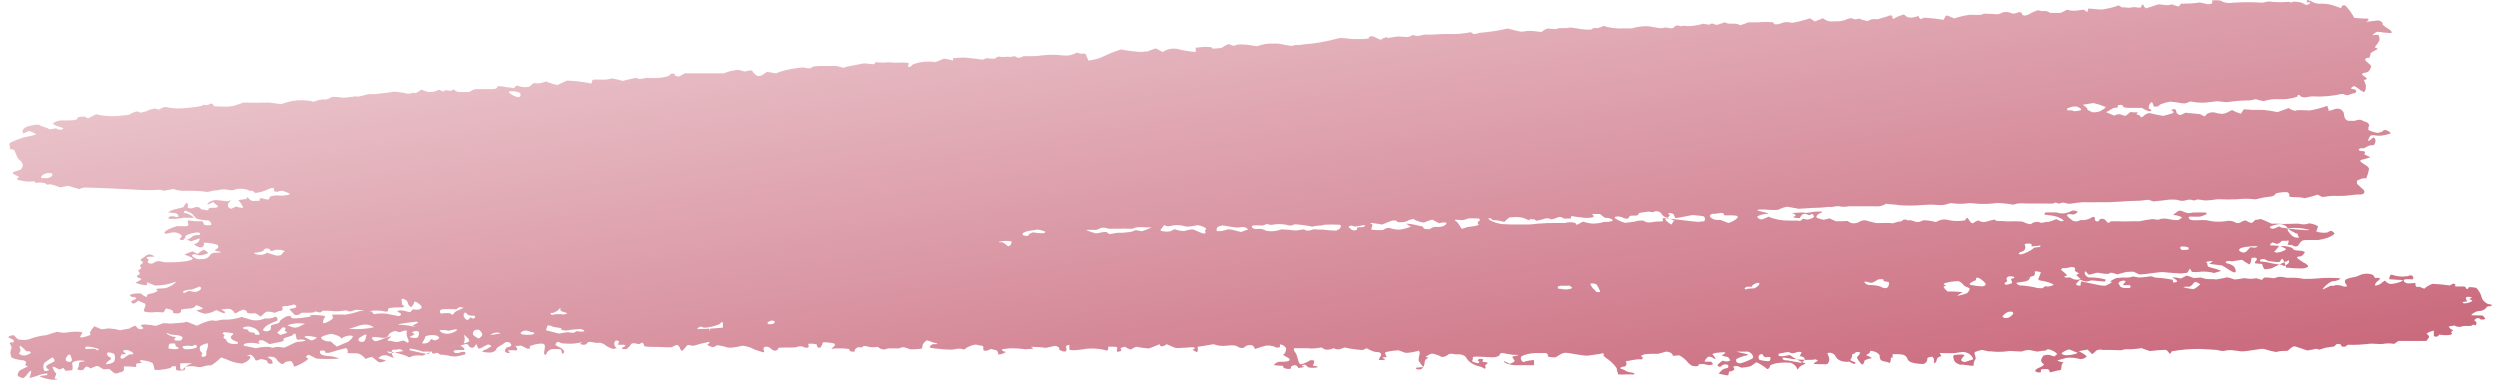<svg width="158" height="24" viewBox="0 0 158 24" fill="none" xmlns="http://www.w3.org/2000/svg">
<path d="M119.506 22.576C119.506 22.83 119.451 22.999 119.374 22.919L119.277 22.881C119.193 22.847 119.04 22.847 118.97 22.809L118.873 22.758C118.809 22.663 118.783 22.56 118.796 22.457L118.748 22.394C118.675 22.309 118.557 22.242 118.414 22.203L118.205 22.165C118.205 22.262 118.121 22.351 118.066 22.364C118.01 22.377 117.898 22.445 118.003 22.479C118.107 22.512 118.379 22.635 118.26 22.644C118.142 22.652 117.829 22.745 117.829 22.822C117.829 22.898 117.745 23.105 117.641 23.008C117.536 22.91 117.307 22.584 117.369 22.555C117.459 22.478 117.525 22.392 117.564 22.301C117.543 22.276 117.508 22.257 117.466 22.248C117.423 22.239 117.376 22.239 117.335 22.25L117.251 22.279C117.251 22.279 117.251 22.313 117.251 22.322L117.056 22.398C117.065 22.51 117.029 22.622 116.952 22.724C116.882 22.783 117.23 22.885 117.251 22.898C117.262 22.927 117.262 22.957 117.251 22.987C117.231 22.992 117.21 22.995 117.188 22.995C117.167 22.995 117.145 22.992 117.126 22.987L116.861 22.855C116.697 22.878 116.525 22.864 116.377 22.816C116.228 22.768 116.113 22.689 116.054 22.593L115.949 22.428C115.893 22.368 115.808 22.321 115.706 22.292H115.643C115.539 22.292 115.476 22.322 115.497 22.343C115.518 22.364 115.553 22.491 115.594 22.597C115.636 22.703 115.594 23.021 115.406 23.021C115.218 23.021 114.613 23.021 114.627 22.983C114.641 22.944 114.773 22.855 114.863 22.822C114.954 22.788 114.682 22.652 114.613 22.737C114.001 22.768 113.386 22.723 112.803 22.605H112.671C112.622 22.669 112.671 22.741 112.824 22.775H112.956C113.01 22.783 113.064 22.793 113.116 22.805L113.812 22.927C114.16 22.762 114.133 22.563 113.75 22.504L113.861 22.258C113.812 22.246 113.761 22.237 113.708 22.233C113.506 22.233 113.36 22.415 113.074 22.262C113.005 22.224 112.664 22.305 112.462 22.343C112.413 22.343 112.399 22.419 112.399 22.462C112.399 22.504 112.483 22.504 112.538 22.508C112.596 22.516 112.655 22.516 112.712 22.508L113.116 22.44C113.403 22.647 113.738 22.827 114.112 22.974C114 23.046 113.819 23.097 113.757 23.173L113.687 23.249C113.638 23.355 113.59 23.372 113.576 23.296C113.525 23.151 113.392 23.022 113.2 22.932C112.953 22.904 112.701 22.904 112.455 22.932C112.309 22.932 111.87 23.046 111.87 23.11C111.87 23.173 111.787 23.338 111.689 23.326L111.613 23.262C111.439 23.123 111.235 22.999 111.007 22.893L110.847 23.004L110.652 23.143C110.464 23.193 110.264 23.225 110.06 23.237C109.988 23.202 109.911 23.171 109.831 23.143C109.74 23.122 109.469 23.143 109.559 23.22C109.65 23.296 109.629 23.457 109.288 23.478L109.232 23.686C109.232 23.686 109.232 23.724 109.183 23.719H109.134C109.086 23.719 108.856 23.66 108.619 23.618L108.745 23.474C108.814 23.402 108.919 23.3 109.037 23.287C109.274 23.258 109.232 23.186 109.225 23.118V23.076C109.189 23.053 109.142 23.038 109.091 23.032C109.04 23.026 108.987 23.029 108.94 23.042L108.863 23.076C108.8 23.101 108.793 23.169 108.738 23.177H108.668C108.571 23.152 108.522 23.097 108.557 23.055C108.641 22.957 108.749 22.869 108.877 22.792L109.058 22.843C109.107 22.843 109.239 22.843 109.315 22.8C109.392 22.758 109.315 22.733 109.315 22.703L109.211 22.563C108.912 22.517 108.759 22.453 108.863 22.419C108.967 22.385 109.162 22.262 108.926 22.262C108.689 22.262 108.188 22.322 108.23 22.398C108.318 22.487 108.388 22.582 108.438 22.682C108.407 22.682 108.376 22.677 108.348 22.668C108.32 22.66 108.296 22.647 108.278 22.631C108.237 22.589 108.021 22.5 107.944 22.555C107.846 22.639 107.773 22.734 107.728 22.834C107.728 22.889 108.049 22.834 108.132 22.86L108.181 22.902C108.223 22.936 108.271 22.987 108.25 23.021C108.223 23.038 108.191 23.052 108.155 23.061C108.119 23.07 108.081 23.075 108.042 23.076C107.902 23.076 107.77 23.016 107.631 23.004C107.53 22.998 107.429 23.01 107.339 23.038V23.135C107.198 23.153 107.052 23.144 106.921 23.11C106.788 23.024 106.68 22.925 106.601 22.817C106.503 22.707 106.183 22.436 106.079 22.457C105.974 22.479 105.661 22.504 105.703 22.457C105.744 22.411 105.619 22.245 105.306 22.22L105.027 22.296L104.791 22.36C104.514 22.349 104.236 22.358 103.962 22.385C103.858 22.407 103.621 22.508 103.754 22.542C103.886 22.576 103.802 22.75 103.663 22.711C103.524 22.673 102.967 22.8 102.751 22.834L102.8 22.978C102.8 23.042 102.737 23.165 102.675 23.165C102.473 23.165 102.334 23.262 102.445 23.304L102.633 23.372C102.76 23.468 102.941 23.532 103.141 23.55C103.287 23.55 103.399 23.715 103.141 23.66H102.96H102.751C102.592 23.676 102.43 23.676 102.271 23.66C102.219 23.531 102.187 23.399 102.173 23.266C102.011 23.021 101.775 22.797 101.477 22.605C101.422 22.567 101.303 22.453 101.338 22.428C101.373 22.402 101.401 22.301 101.255 22.339C101.108 22.377 100.691 22.419 100.398 22.47C100.106 22.521 99.215 22.292 98.923 22.296C98.63 22.301 98.338 22.644 98.227 22.584H98.143L98.004 22.563C97.844 22.563 97.767 22.5 97.837 22.445V22.419L97.718 22.313H97.022C96.72 22.324 96.429 22.389 96.187 22.5C96.02 22.601 96.187 22.923 96.319 22.868C96.451 22.813 96.918 22.728 96.953 22.767V23.08C96.507 23.08 95.971 23.08 95.748 23.08C95.526 23.08 94.997 22.953 95.052 22.822L95.372 22.965L95.421 22.991C95.644 22.923 95.776 22.822 95.707 22.758C95.637 22.695 95.532 22.529 95.63 22.521C95.727 22.512 95.964 22.462 95.95 22.428H95.665C95.428 22.399 95.195 22.359 94.969 22.309C94.885 22.288 94.753 22.381 94.781 22.415C94.809 22.449 94.662 22.559 94.419 22.58C94.175 22.601 92.88 22.449 93.096 22.622L93.04 22.822C93.04 22.86 93.249 22.919 93.382 22.957C93.451 22.957 93.5 22.906 93.486 22.881V22.86C93.486 22.834 93.389 22.809 93.395 22.788C93.397 22.766 93.408 22.744 93.426 22.725C93.444 22.706 93.469 22.689 93.5 22.677C93.582 22.675 93.663 22.685 93.737 22.707L93.688 22.868C93.931 22.868 94.078 22.932 94.015 22.965C93.952 22.999 93.827 23.11 93.862 23.148C93.897 23.186 93.918 23.296 93.827 23.3C93.73 23.258 93.66 23.194 93.556 23.173C93.348 23.127 93.16 23.053 93.006 22.956C92.853 22.859 92.739 22.742 92.671 22.614C92.633 22.541 92.553 22.479 92.446 22.438C92.339 22.398 92.211 22.382 92.087 22.394H91.955C91.787 22.334 91.586 22.343 91.516 22.415C91.446 22.487 91.189 22.61 91.084 22.542C90.98 22.474 90.555 22.309 90.437 22.36C90.319 22.411 90.04 22.555 90.117 22.567C90.193 22.58 90.312 22.618 90.27 22.627C90.198 22.654 90.137 22.69 90.089 22.733C90.048 22.816 90.026 22.903 90.026 22.991C90.026 23.076 89.915 23.317 89.783 23.347H89.678H89.616C89.539 23.347 89.483 23.304 89.483 23.241L89.957 23.194C89.828 23.061 89.725 22.919 89.65 22.771C89.66 22.629 89.685 22.487 89.727 22.347C89.727 22.258 89.671 22.097 89.616 22.182L89.525 22.203C89.288 22.254 88.919 22.334 88.78 22.284L88.391 22.14C87.924 22.165 87.534 22.237 87.534 22.301C87.534 22.364 87.625 22.512 87.639 22.572H87.493C87.444 22.572 87.374 22.61 87.381 22.622C87.388 22.635 87.715 22.728 87.381 22.754H87.131C87.167 22.656 87.216 22.559 87.277 22.466C87.319 22.407 87.277 22.241 87.026 22.25C86.775 22.258 86.407 22.025 86.372 22.008L86.121 22.123C85.731 22.098 85.348 22.044 84.98 21.962L84.708 22.059C84.492 22.14 84.311 21.991 84.269 22.013C84.082 22.106 83.81 22.131 83.692 22.063L83.511 21.957C83.227 22.022 82.919 22.04 82.62 22.008H82.3H81.951C81.75 21.962 81.701 22.08 81.861 22.271C82.021 22.462 82.035 23.012 82.202 23.016C82.369 23.021 82.738 22.817 82.822 22.762H82.891C83.135 22.762 83.051 22.872 83.037 22.936V22.991C82.947 23.05 82.947 23.11 83.037 23.118C83.128 23.127 83.379 23.186 83.239 23.22C83.1 23.253 82.724 23.266 82.641 23.186L82.501 23.05C82.501 23.05 82.314 23.05 82.265 23.084C82.216 23.118 82.599 23.177 82.265 23.228L82.056 23.262C82.05 23.223 82.028 23.185 81.992 23.152C81.955 23.119 81.905 23.093 81.847 23.076C81.763 23.076 81.541 23.131 81.597 23.249C81.652 23.368 81.012 23.334 81.102 23.127L80.531 23.084C80.455 23.084 80.671 22.868 80.866 22.86H81.109C81.402 22.86 81.569 22.783 81.492 22.682C81.415 22.58 80.991 22.428 81.116 22.394C81.242 22.36 81.283 22.11 81.283 22.034C81.283 21.957 81.102 21.771 80.893 21.767V21.936C80.852 21.957 80.801 21.968 80.747 21.968C80.694 21.968 80.642 21.957 80.601 21.936L80.525 21.902L80.441 21.873C80.308 21.841 80.164 21.831 80.023 21.843C79.782 21.901 79.549 21.972 79.327 22.055L79.216 21.881C79.146 21.775 78.812 21.784 78.687 21.911C78.561 22.038 78.387 22.008 78.227 21.911L78.102 21.847C77.922 21.819 77.732 21.819 77.552 21.847C77.258 21.885 76.95 21.852 76.696 21.754L76.216 21.835L75.686 21.919C75.742 22.131 75.686 22.275 75.61 22.241C75.533 22.207 75.318 22.106 75.394 22.093C75.471 22.08 75.568 22.008 75.464 21.957C75.359 21.907 74.58 22.034 74.273 21.983L74.176 21.945L73.731 21.754C73.515 21.932 73.313 21.928 73.285 21.754L72.791 21.953L72.61 22.025C72.347 22.005 72.089 21.969 71.837 21.919C71.788 21.898 71.587 22.034 71.447 22.093L71.259 22.017C71.176 21.983 71.141 21.86 70.932 21.957L70.8 22.017C70.832 22.038 70.853 22.065 70.86 22.093C70.868 22.122 70.861 22.151 70.842 22.178C70.793 22.203 70.633 22.254 70.598 22.216V22.186C70.514 22.093 70.814 21.902 70.361 21.911H70.041C70.041 22.059 70.041 22.169 69.916 22.152L69.825 22.119C69.473 22.036 69.093 22.007 68.719 22.034L68.364 22.089C67.974 22.148 67.626 22.152 67.584 22.089V22.063C67.584 22.029 67.584 21.792 67.584 21.792C67.215 21.852 67.459 22 67.396 22.102V22.144C67.396 22.203 67.312 22.233 67.208 22.212C67.103 22.191 66.902 22.102 66.943 22.068C66.949 22.042 66.946 22.017 66.935 21.992C66.923 21.968 66.903 21.945 66.877 21.925C66.85 21.906 66.816 21.89 66.779 21.878C66.741 21.867 66.7 21.861 66.658 21.86L66.512 21.894L66.115 21.983C65.792 21.941 65.463 21.92 65.133 21.919L65.259 21.987C65.259 21.987 65.308 22.047 65.259 22.051C65.203 22.055 65.147 22.055 65.092 22.051L64.792 22.072C64.442 22.021 64.08 22.004 63.721 22.021L63.463 22.055H63.379C63.361 22.064 63.347 22.077 63.339 22.091C63.33 22.105 63.328 22.12 63.332 22.134C63.337 22.149 63.347 22.162 63.363 22.174C63.378 22.185 63.398 22.194 63.421 22.199L63.505 22.229H63.546C63.595 22.267 63.407 22.356 63.122 22.419L63.031 22.191C63.031 22.131 62.774 22.093 62.621 22.055C62.621 22.055 62.537 22.097 62.488 22.114L62.412 22.148C62.392 22.157 62.368 22.164 62.344 22.168C62.319 22.172 62.294 22.172 62.269 22.169C62.244 22.166 62.22 22.16 62.199 22.152C62.178 22.143 62.16 22.132 62.147 22.119V22.072C62.092 21.996 62.273 21.881 61.987 21.839C61.862 21.839 61.73 21.767 61.625 21.78C61.472 21.807 61.33 21.853 61.208 21.915L61.096 21.974C60.992 22.068 60.887 22.114 60.859 22.076C60.832 22.038 60.56 22.008 60.309 22.076C60.059 22.144 59.23 22.029 59.126 22.025C59.022 22.021 58.757 21.983 58.757 21.936C58.757 21.89 58.869 21.75 59.001 21.75H59.091H59.168C59.279 21.729 59.245 21.695 59.105 21.678C58.966 21.661 58.611 21.487 58.562 21.513C58.464 21.584 58.384 21.664 58.326 21.75C58.284 21.826 58.326 22.038 58.2 22.042C57.971 22.07 57.738 22.081 57.504 22.076L57.365 22.017C57.149 21.932 57.01 21.915 56.829 22.017C56.752 22.017 56.432 22.017 56.133 22.017L55.889 22.089C55.809 22.08 55.732 22.064 55.66 22.042L55.604 22.008L55.451 21.919C55.27 21.956 55.075 21.956 54.894 21.919C54.831 21.881 54.574 21.839 54.553 21.886L54.518 21.919V21.945C54.42 21.96 54.317 21.96 54.219 21.945C54.118 21.991 54.046 22.057 54.017 22.131V22.216C53.957 22.23 53.891 22.231 53.83 22.218C53.769 22.206 53.717 22.181 53.683 22.148V22.08C53.683 22.051 53.467 22.025 53.216 22.017H52.986H52.792C52.569 22.059 52.478 22.047 52.597 21.987C52.715 21.928 52.868 21.741 52.687 21.699C52.506 21.657 52.026 21.593 51.991 21.661C51.976 21.771 51.924 21.878 51.838 21.974H51.713C51.679 21.949 51.655 21.92 51.64 21.889C51.626 21.857 51.622 21.825 51.629 21.792C51.629 21.729 51.211 21.708 51.121 21.725C51.03 21.741 51.121 21.881 51.121 21.898C51.121 21.915 51.086 21.97 50.975 21.979H50.919L50.794 21.932C50.732 21.901 50.654 21.885 50.575 21.885C50.495 21.885 50.417 21.901 50.355 21.932C50.237 22 49.2 21.932 49.186 21.996V22.034L49.151 22.085C49.132 22.109 49.103 22.129 49.066 22.143C49.029 22.158 48.986 22.165 48.942 22.165C48.829 22.124 48.737 22.063 48.678 21.991L48.608 21.949C48.575 21.933 48.537 21.922 48.496 21.915C48.455 21.909 48.413 21.907 48.371 21.911C48.339 21.92 48.31 21.934 48.289 21.952C48.269 21.97 48.256 21.991 48.253 22.013V22.093C48.322 22.203 48.309 22.279 48.218 22.262C48.128 22.245 47.884 22.148 47.675 22.085L47.515 22.004L47.411 21.953C47.267 21.908 47.115 21.874 46.958 21.852H46.903C46.696 21.908 46.478 21.948 46.255 21.97H46.011C45.809 21.901 45.591 21.849 45.364 21.818C45.253 21.818 45.134 21.962 45.023 21.936C44.912 21.911 44.647 21.801 44.724 21.763C44.8 21.725 44.94 21.602 44.758 21.614C44.434 21.682 44.118 21.763 43.812 21.856L43.478 21.797C43.416 21.835 43.369 21.881 43.338 21.932C43.278 22.017 43.203 22.098 43.116 22.174C43.08 22.16 43.051 22.141 43.029 22.119C43.007 22.097 42.994 22.072 42.99 22.047C42.99 21.979 42.865 21.788 42.788 21.797C42.672 21.824 42.569 21.869 42.489 21.928C42.406 21.979 41.863 21.928 41.626 21.928C41.389 21.928 40.714 21.928 40.714 21.86C40.714 21.792 40.638 21.631 40.554 21.657L40.491 21.699C40.481 21.71 40.468 21.72 40.451 21.728C40.435 21.736 40.416 21.741 40.395 21.744C40.375 21.748 40.354 21.748 40.334 21.746C40.313 21.744 40.293 21.74 40.276 21.733C40.22 21.703 39.955 21.661 39.907 21.733C39.858 21.805 39.649 22.055 39.579 22.063H39.405C39.301 22.063 39.28 22 39.357 21.957L39.419 21.928L39.482 21.894C39.559 21.852 39.538 21.805 39.433 21.788H39.05C39.082 21.716 39.108 21.642 39.127 21.568C39.127 21.568 39.029 21.513 38.904 21.521V21.542L38.828 21.644C38.81 21.706 38.814 21.77 38.839 21.831C38.864 21.893 38.91 21.95 38.974 22L38.793 22.042H38.695C38.525 21.982 38.373 21.903 38.25 21.809C38.194 21.746 37.944 21.627 37.818 21.669H37.714C37.554 21.669 37.394 21.598 37.24 21.606C37.087 21.614 37.122 21.729 37.018 21.763L36.934 21.792C36.725 21.792 36.621 21.729 36.705 21.682C36.788 21.636 36.837 21.581 36.642 21.657C36.331 21.721 35.999 21.738 35.674 21.708H35.598L35.417 21.665C35.312 21.585 35.187 21.602 35.138 21.703L35.103 21.801C35.197 21.863 35.3 21.919 35.41 21.97C35.563 22.042 35.806 22.271 35.528 22.36L35.465 22.102C35.465 22.076 35.187 22.047 35.055 22.059H34.888C34.805 22.084 34.732 22.119 34.673 22.162C34.614 22.205 34.571 22.255 34.547 22.309C34.547 22.385 34.47 22.495 34.4 22.368C34.331 22.241 34.568 21.784 34.324 21.725C34.08 21.665 33.426 21.86 33.468 21.902L33.502 21.941V21.962C33.502 21.987 33.502 22.021 33.433 22.034H33.328C33.191 21.973 33.058 21.908 32.932 21.839L32.716 21.864H32.57C32.751 22.063 32.723 22.182 32.514 22.135H32.368C32.152 22.135 31.957 22.135 32.229 22.25C32.229 22.25 32.18 22.309 32.159 22.309H32.075C32.029 22.299 31.989 22.28 31.959 22.256C31.93 22.232 31.912 22.203 31.908 22.174C31.908 22.119 31.978 21.953 32.068 21.949C32.159 21.945 32.361 21.864 32.312 21.78L32.263 21.708L32.222 21.661C32.189 21.637 32.143 21.62 32.092 21.615C32.04 21.609 31.988 21.615 31.943 21.631L31.887 21.674L31.734 21.784C31.526 21.89 31.365 22.004 31.379 22.038C31.368 22.089 31.334 22.137 31.282 22.178C31.229 22.218 31.159 22.249 31.08 22.267C30.871 22.313 30.349 22.233 30.502 22.178C30.704 22.096 30.889 21.999 31.052 21.89C31.052 21.86 30.983 21.78 30.836 21.771L30.781 21.797L30.593 21.89C30.405 22.017 30.231 22.068 30.21 22C30.186 21.918 30.154 21.837 30.112 21.758C30.066 21.782 30.034 21.815 30.022 21.852C30.022 21.902 29.869 22.017 29.785 21.966L29.709 21.941C29.569 21.89 29.667 21.669 29.333 21.771L29.089 21.843C29.277 21.928 29.388 22.051 29.34 22.119H28.901C28.685 22.119 28.623 22.199 28.713 22.271C28.804 22.343 28.971 22.317 29.089 22.271C29.135 22.249 29.191 22.237 29.249 22.237C29.305 22.237 29.395 22.237 29.402 22.267C29.409 22.296 29.437 22.373 29.402 22.39C29.28 22.43 29.152 22.464 29.02 22.491C28.609 22.61 28.282 22.415 27.892 22.415H27.815C27.718 22.309 27.585 22.271 27.516 22.322C27.446 22.373 27.279 22.373 27.286 22.195L26.855 22.411L26.729 22.474C26.381 22.445 26.082 22.474 26.033 22.512C25.985 22.55 25.859 22.631 25.727 22.512C25.342 22.358 24.908 22.254 24.453 22.207L24.516 22.267C24.606 22.347 24.62 22.347 24.892 22.292L25.128 22.245L25.476 22.191C25.393 22.076 25.219 22.034 25.093 22.097H25.059H24.829C24.711 22.157 24.738 22.398 24.892 22.627L24.585 22.512C24.543 22.489 24.492 22.472 24.437 22.462C24.382 22.453 24.325 22.45 24.268 22.456C24.212 22.461 24.158 22.474 24.11 22.493C24.063 22.512 24.023 22.538 23.994 22.567L23.896 22.631C24.036 22.69 24.192 22.734 24.356 22.762C24.488 22.762 24.098 22.949 23.952 22.889C23.806 22.83 23.59 22.563 23.485 22.563C23.381 22.563 23.082 22.716 23.075 22.661C22.998 22.543 22.871 22.441 22.706 22.364C22.546 22.288 21.933 22.364 21.968 22.288C22.003 22.212 21.968 22.008 21.85 22.004C21.501 22.084 21.161 22.179 20.833 22.288C20.778 22.288 20.604 22.326 20.562 22.288V22.262C20.562 22.152 20.43 22.131 20.276 22.161C20.228 22.161 20.193 22.262 20.228 22.305L20.276 22.385C20.351 22.427 20.439 22.46 20.535 22.481C20.63 22.502 20.732 22.511 20.833 22.508C21.035 22.508 21.453 22.639 21.404 22.665C20.941 22.691 20.475 22.691 20.012 22.665L19.525 22.423C19.47 22.434 19.423 22.455 19.39 22.483C19.357 22.511 19.341 22.546 19.344 22.58L19.406 22.618L19.448 22.644C19.525 22.644 19.448 22.733 19.267 22.851C19.086 22.97 18.571 23.237 18.571 23.148C18.571 23.059 18.46 22.822 18.376 22.822C18.293 22.822 18.021 22.855 18.007 22.902C17.993 22.949 17.861 23.042 17.764 22.987C17.627 22.894 17.521 22.786 17.45 22.669C17.397 22.613 17.311 22.57 17.209 22.551C17.107 22.531 16.997 22.535 16.9 22.563L17.137 22.72C17.221 22.771 17.213 22.86 17.227 22.932C17.241 23.004 17.158 22.991 17.116 22.991H17.032C16.986 22.975 16.948 22.952 16.923 22.923C16.898 22.895 16.888 22.862 16.893 22.83C16.893 22.758 16.483 22.669 16.441 22.703C16.399 22.737 16.155 22.834 16.135 22.745C16.114 22.656 15.954 22.428 15.807 22.415L15.731 22.445L15.578 22.5C15.459 22.462 15.473 22.47 15.578 22.5H15.738C15.787 22.5 15.828 22.559 15.828 22.614C15.785 22.692 15.717 22.764 15.627 22.826C15.537 22.888 15.428 22.938 15.306 22.974L15.049 22.949C14.782 22.898 14.534 22.818 14.318 22.711L13.977 22.589C14.116 22.445 14.13 22.449 13.977 22.589C13.823 22.728 13.413 23.122 13.28 23.093C13.148 23.063 12.745 23.186 12.682 23.203C12.555 23.207 12.428 23.193 12.313 23.16C12.216 23.135 11.805 23.118 11.7 23.211V23.3C11.7 23.41 11.575 23.419 11.401 23.419C11.227 23.419 11.109 23.419 11.123 23.296C11.136 23.173 11.157 23.122 10.921 23.143C10.851 23.143 10.823 23.245 10.747 23.262L10.461 23.326C10.099 23.389 9.8 23.402 9.765 23.359C9.753 23.23 9.718 23.103 9.661 22.978C9.598 22.843 8.867 22.716 8.853 22.779V22.83C8.853 22.872 9.097 22.919 8.853 22.944C8.61 22.97 8.589 22.991 8.603 23.084V23.194C8.348 23.165 8.089 23.154 7.83 23.16V23.398C7.781 23.457 7.726 23.503 7.712 23.499C7.593 23.52 7.482 23.555 7.384 23.601C7.224 23.664 6.988 23.355 6.911 23.326C6.835 23.296 6.619 23.372 6.514 23.326C6.41 23.279 6.187 23.08 6.09 23.135L6.006 23.165L5.707 23.287C5.575 23.152 5.415 23.135 5.359 23.245L5.282 23.334V23.372C5.227 23.387 5.168 23.394 5.108 23.394C5.048 23.394 4.989 23.387 4.934 23.372C4.837 23.338 5.004 23.143 4.99 23.093C4.976 23.042 4.99 22.881 5.066 22.877C5.143 22.872 5.373 22.834 5.359 22.817C5.345 22.8 5.192 22.779 5.039 22.779C4.885 22.779 4.517 22.868 4.558 22.978C4.6 23.088 4.621 23.402 4.517 23.402C4.412 23.402 4.12 23.461 4.106 23.402C4.092 23.343 4.001 23.22 3.96 23.262C3.918 23.304 3.744 23.376 3.674 23.321C3.605 23.266 3.347 23.135 3.319 23.194C3.354 23.344 3.437 23.488 3.563 23.618L3.514 23.745L3.445 23.927C3.709 23.952 3.695 23.982 3.41 23.999C3.124 24.016 2.484 23.825 2.54 23.774C2.595 23.724 2.929 23.741 2.978 23.686C3.027 23.631 3.069 23.584 2.769 23.626C2.47 23.669 1.83 23.974 1.871 23.846C1.932 23.708 1.967 23.566 1.976 23.423C1.976 23.423 1.83 23.486 1.774 23.584C1.718 23.681 1.495 23.931 1.44 23.893L1.356 23.868C1.276 23.846 1.207 23.813 1.154 23.77L1.113 23.736C1.109 23.637 1.145 23.538 1.217 23.448C1.301 23.338 1.83 23.165 1.746 23.148C1.662 23.131 1.544 23.055 1.614 23.008C1.636 22.985 1.649 22.958 1.65 22.931C1.651 22.904 1.641 22.878 1.621 22.854C1.601 22.83 1.571 22.809 1.535 22.794C1.498 22.779 1.456 22.769 1.412 22.767C1.154 22.737 0.751 22.665 0.716 22.559C0.639 22.384 0.639 22.2 0.716 22.025C0.806 21.949 0.584 21.703 0.618 21.665L0.681 21.64C0.723 21.64 0.841 21.64 0.848 21.64C0.855 21.64 0.897 21.513 0.848 21.483L0.5 21.305C0.688 21.187 0.876 21.149 0.918 21.225C0.971 21.304 1.047 21.377 1.14 21.441C1.249 21.472 1.368 21.488 1.488 21.488C1.609 21.488 1.728 21.472 1.837 21.441C2.129 21.326 2.452 21.243 2.79 21.195C2.909 21.221 3.347 21.03 3.598 20.975L3.807 21.005L4.029 21.034L4.67 20.962C4.809 20.962 5.192 20.962 5.206 21.017C5.22 21.072 4.948 21.356 5.143 21.331C5.338 21.305 5.797 21.182 5.721 21.115L5.679 21.055V21.017C5.754 20.88 5.847 20.747 5.957 20.619L6.382 20.801C6.445 20.831 6.654 20.776 6.8 20.759H6.904C7.144 20.773 7.379 20.81 7.6 20.869L7.893 20.814L8.178 20.763C8.443 20.585 8.637 20.543 8.624 20.666L8.665 20.712C8.687 20.738 8.717 20.759 8.755 20.776C8.792 20.793 8.835 20.805 8.881 20.81C9.097 20.789 9.076 20.717 8.965 20.64L8.93 20.619C8.846 20.573 8.93 20.517 9.139 20.501C9.376 20.514 9.61 20.545 9.835 20.594C9.999 20.551 10.153 20.495 10.294 20.429H10.524L10.768 20.45L11.505 20.395L11.645 20.373C11.7 20.373 11.777 20.323 11.791 20.331L12.445 20.585C12.898 20.348 13.378 20.204 13.517 20.263C13.656 20.323 14.053 20.17 14.123 20.204C14.527 20.213 14.927 20.153 15.278 20.03L15.87 20.213C15.995 20.243 16.13 20.255 16.263 20.246C16.397 20.237 16.525 20.208 16.636 20.162L16.74 20.124C16.914 20.141 17.093 20.128 17.255 20.085C17.255 20.056 17.422 19.988 17.478 20.043C17.534 20.098 17.582 20.255 17.478 20.285C17.279 20.361 17.09 20.448 16.914 20.543C16.777 20.633 16.673 20.74 16.608 20.856C16.638 20.886 16.682 20.91 16.734 20.924C16.786 20.938 16.844 20.943 16.9 20.937L16.991 20.903C17.262 20.81 16.991 20.619 17.193 20.539C17.395 20.458 17.708 20.458 17.687 20.28C17.761 20.204 17.852 20.134 17.958 20.073L18.125 19.997L18.181 19.971C18.355 19.971 18.46 20.005 18.411 20.03C18.362 20.056 18.411 20.141 18.71 20.119C19.039 20.099 19.363 20.057 19.678 19.997C19.594 19.997 19.511 19.912 19.761 19.908C20.012 19.903 20.617 19.937 20.548 20.018C20.454 20.142 20.409 20.279 20.416 20.416H20.492C20.61 20.441 21.077 20.149 21.049 20.081L20.98 19.886C21.26 19.875 21.541 19.875 21.822 19.886C22.132 19.838 22.429 19.764 22.706 19.666C22.973 19.623 23.256 19.634 23.513 19.696C23.513 19.742 23.646 19.903 23.708 19.844C24.057 19.78 24.432 19.799 24.759 19.895L25.156 19.971H25.219C25.266 19.959 25.304 19.937 25.326 19.909C25.347 19.881 25.351 19.849 25.337 19.819L25.274 19.781L25.198 19.734C25.052 19.687 25.1 19.632 25.302 19.615C25.504 19.598 25.929 19.772 25.95 19.717C25.971 19.662 26.082 19.522 26.166 19.556C26.249 19.59 26.604 19.59 26.646 19.442C26.688 19.294 26.214 18.984 26.193 19.078C26.172 19.171 26.04 19.433 25.95 19.399C25.843 19.315 25.778 19.213 25.762 19.107C25.762 19.001 25.448 18.819 25.393 18.895C25.337 18.972 25.442 19.166 25.393 19.221L25.462 19.281L25.525 19.34C25.581 19.399 25.462 19.442 25.261 19.429C25.059 19.416 24.488 19.45 24.53 19.526V19.577V19.611C24.532 19.632 24.52 19.652 24.498 19.668C24.476 19.684 24.445 19.694 24.411 19.696H24.369C24.04 19.614 23.675 19.602 23.332 19.662C23.275 19.668 23.216 19.668 23.158 19.662C22.962 19.62 22.759 19.592 22.553 19.577C22.337 19.577 22.198 19.776 21.905 19.624C21.843 19.59 21.557 19.67 21.369 19.67H21.167C20.909 19.636 20.644 19.626 20.381 19.641L20.332 19.692C20.193 19.853 19.97 19.594 19.838 19.73C19.838 19.759 19.615 19.764 19.504 19.764H19.058C18.905 19.916 18.696 19.958 18.592 19.861C18.487 19.764 18.23 19.514 18.327 19.514C18.425 19.514 18.724 19.459 18.731 19.391C18.738 19.323 18.627 19.188 18.474 19.277L18.334 19.306L18.174 19.336C17.938 19.336 17.784 19.374 17.84 19.433C17.896 19.493 17.875 19.662 17.652 19.654L17.562 19.687L17.346 19.772C17.21 19.714 17.045 19.687 16.879 19.696C16.768 19.696 16.587 19.92 16.476 20.005L16.392 19.95L16.155 19.797C15.835 19.823 15.599 19.797 15.626 19.772C15.629 19.726 15.605 19.681 15.56 19.644C15.514 19.607 15.449 19.58 15.376 19.569L15.299 19.598L15.125 19.666C14.965 19.789 14.819 19.831 14.812 19.764C14.805 19.696 14.631 19.518 14.464 19.518C14.297 19.518 13.9 19.548 14.018 19.59C14.137 19.632 14.352 19.776 14.13 19.797L14.074 19.772L13.67 19.598C13.385 19.764 13.03 19.857 12.877 19.814C12.724 19.772 12.32 19.615 12.452 19.603C12.584 19.59 12.849 19.531 12.821 19.484C12.793 19.438 12.383 19.247 12.383 19.289C12.383 19.332 12.243 19.48 12.069 19.488C11.895 19.497 11.373 19.548 11.436 19.594C11.456 19.633 11.454 19.674 11.43 19.712C11.406 19.75 11.361 19.782 11.304 19.802C11.157 19.827 10.865 19.802 10.935 19.7C11.004 19.598 10.454 19.45 10.454 19.522C10.454 19.594 10.357 19.772 10.232 19.742C10.037 19.717 9.835 19.717 9.64 19.742C9.535 19.742 9.153 19.742 9.097 19.658C9.041 19.573 9.299 19.268 9.146 19.179L9.013 19.124L8.735 18.997C8.603 19.124 8.45 19.209 8.401 19.188C8.352 19.166 8.22 19.031 8.352 19.01L8.436 18.972C8.644 18.883 8.721 18.798 8.345 18.76C8.31 18.755 8.278 18.743 8.254 18.726C8.231 18.709 8.216 18.689 8.213 18.667C8.213 18.637 8.296 18.595 8.359 18.582L8.519 18.552C8.735 18.531 8.916 18.552 8.916 18.552C9.001 18.646 9.126 18.724 9.278 18.777V18.713C9.278 18.544 9.605 18.569 9.758 18.493L9.981 18.383C9.765 18.285 9.904 18.218 10.287 18.226C10.67 18.235 11.171 17.841 11.109 17.803L10.865 17.887C10.532 17.993 10.162 18.047 9.786 18.044L9.563 17.947L9.306 17.841C9.306 17.934 9.306 18.014 9.222 18.027C8.983 18.008 8.756 17.953 8.561 17.866L8.839 17.718C9.041 17.612 8.839 17.591 8.742 17.553C8.644 17.515 8.617 17.426 8.742 17.379C8.867 17.332 8.853 17.265 8.784 17.176L8.714 17.121C8.909 16.998 8.979 16.875 8.874 16.846C8.77 16.816 8.965 16.668 8.999 16.642C9.034 16.617 9.062 16.545 8.999 16.532C8.937 16.519 8.818 16.413 8.965 16.35L9.055 16.286L9.153 16.219C9.243 16.121 9.396 16.062 9.494 16.083C9.591 16.104 9.807 16.193 9.758 16.219H9.716C9.417 16.219 9.076 16.219 9.417 16.43C9.417 16.43 9.341 16.494 9.334 16.528V16.579C9.358 16.61 9.4 16.636 9.452 16.651C9.504 16.665 9.563 16.668 9.619 16.659L9.696 16.621L9.793 16.57C9.863 16.49 10.12 16.481 10.357 16.57C10.793 16.593 11.231 16.576 11.659 16.519C11.826 16.519 12.236 16.413 12.167 16.325C12.097 16.236 11.638 16.104 11.652 16.07H11.693C11.765 16.034 11.842 16.002 11.923 15.973C12.007 15.943 12.153 15.88 12.167 15.888L12.501 16.049C12.594 15.947 12.722 15.859 12.877 15.791C12.945 15.814 13.005 15.845 13.052 15.883C13.098 15.921 13.131 15.965 13.148 16.011L12.925 16.083C12.812 16.124 12.681 16.142 12.55 16.134C12.389 16.087 12.243 16.007 12.132 16.134C12.097 16.172 12.236 16.27 12.341 16.312L12.466 16.367C12.673 16.4 12.893 16.381 13.079 16.316L13.169 16.24L13.253 16.168C13.263 16.123 13.295 16.081 13.344 16.047C13.394 16.013 13.459 15.989 13.531 15.977C13.69 15.972 13.849 15.959 14.005 15.939C13.948 15.912 13.881 15.894 13.81 15.888C13.705 15.888 13.496 15.82 13.608 15.782C13.719 15.744 13.907 15.562 13.719 15.469C13.531 15.376 12.814 15.295 12.87 15.367C12.925 15.439 12.87 15.617 12.71 15.634C12.55 15.651 12.195 15.439 12.299 15.427C12.404 15.393 12.49 15.34 12.546 15.276C12.602 15.212 12.625 15.139 12.612 15.067L12.153 15.223L12.069 15.249C11.888 15.19 11.791 15.13 11.854 15.122H11.895C12.125 15.033 12.167 14.817 12.591 14.859C12.634 14.827 12.656 14.786 12.654 14.745C12.629 14.726 12.596 14.712 12.56 14.702C12.524 14.693 12.485 14.688 12.445 14.69L12.202 14.728C11.937 14.783 11.721 14.88 11.721 14.94C11.721 14.999 11.645 15.164 11.54 15.172C11.436 15.181 11.255 15.122 11.443 15.003C11.631 14.884 11.192 14.609 10.83 14.702L10.489 14.77H10.44C10.28 14.673 10.607 14.461 11.171 14.296H11.805C11.84 14.296 11.916 14.224 11.909 14.19L11.854 13.923C12.159 13.976 12.477 13.996 12.793 13.982L12.856 14.092L12.919 14.215C13.162 14.262 13.364 14.245 13.364 14.177C13.364 14.11 13.26 13.927 13.12 13.927C12.877 13.923 12.639 13.884 12.424 13.813C12.313 13.745 12.181 13.508 12.076 13.47C11.972 13.432 11.742 13.296 11.693 13.322C11.645 13.347 11.554 13.44 11.652 13.449C11.909 13.509 12.127 13.619 12.271 13.762H11.735C11.68 13.754 11.623 13.754 11.568 13.762C11.308 13.821 11.03 13.845 10.754 13.83H10.67C10.658 13.816 10.65 13.8 10.649 13.784C10.648 13.768 10.652 13.752 10.662 13.737C10.672 13.722 10.687 13.708 10.707 13.697C10.726 13.686 10.749 13.678 10.774 13.673H10.858H10.99C11.15 13.728 11.283 13.732 11.283 13.673C11.283 13.614 11.185 13.47 11.074 13.466C10.921 13.458 10.769 13.441 10.621 13.415C10.71 13.354 10.813 13.303 10.928 13.262C11.081 13.203 11.624 13.123 11.624 13.059C11.624 12.996 11.784 12.78 11.819 12.83C11.858 12.884 11.886 12.941 11.902 13L11.861 13.042C11.861 13.063 11.861 13.114 11.861 13.127C11.929 13.157 12.013 13.172 12.097 13.169L12.278 13.118C12.314 13.101 12.357 13.089 12.403 13.085C12.449 13.081 12.496 13.085 12.539 13.096C12.581 13.107 12.619 13.124 12.646 13.147C12.674 13.169 12.691 13.196 12.696 13.224L12.946 13.262L13.155 13.296C13.155 13.203 13.232 13.127 13.308 13.131H13.587C13.613 13.133 13.639 13.131 13.664 13.125C13.689 13.12 13.711 13.11 13.728 13.098C13.745 13.086 13.757 13.071 13.763 13.056C13.769 13.04 13.768 13.024 13.761 13.008L13.691 12.953L13.469 12.771C13.26 12.886 13.093 12.945 13.093 12.902C13.132 12.846 13.19 12.795 13.263 12.753C13.336 12.711 13.423 12.678 13.517 12.657C13.747 12.606 14.346 12.75 14.408 12.716C14.471 12.682 14.68 12.598 14.54 12.716C14.401 12.835 14.283 13.106 14.61 13.195L14.68 13.165L14.923 13.051C15.174 13.14 15.376 13.161 15.369 13.097C15.287 12.942 15.188 12.79 15.069 12.644L15.494 12.585H15.557C15.605 12.479 15.668 12.437 15.689 12.5C15.71 12.564 15.87 12.703 16.002 12.703C16.135 12.703 16.476 12.682 16.434 12.661C16.421 12.651 16.411 12.64 16.406 12.628C16.401 12.616 16.399 12.603 16.403 12.591C16.406 12.578 16.414 12.566 16.425 12.556C16.436 12.545 16.451 12.536 16.469 12.53H16.524L16.657 12.555C16.824 12.61 16.977 12.627 16.998 12.589C17.019 12.551 17.053 12.449 17.067 12.428C17.238 12.361 17.445 12.336 17.645 12.36C17.944 12.39 18.522 12.293 18.237 12.199L17.986 12.102C17.93 12.074 17.86 12.059 17.788 12.059C17.715 12.059 17.645 12.074 17.589 12.102L17.52 12.127C17.387 12.127 17.29 12.068 17.318 12.013V11.928C17.311 11.911 17.294 11.896 17.269 11.886C17.244 11.877 17.214 11.874 17.186 11.877C17.042 11.914 16.91 11.966 16.796 12.03C16.657 12.098 16.142 12.233 16.1 12.178C16.058 12.123 15.94 12.021 15.821 12.064H15.787C15.647 11.984 15.465 11.936 15.273 11.928C15.082 11.92 14.892 11.953 14.735 12.021C14.694 12.021 14.603 12.021 14.54 12.021C14.42 11.986 14.288 11.967 14.154 11.967C14.02 11.967 13.888 11.986 13.768 12.021C13.684 12.051 13.531 12.021 13.427 12.06L13.127 12.132C12.73 12.078 12.323 12.054 11.916 12.06H11.603C11.455 12.061 11.308 12.043 11.171 12.009L10.963 11.945L10.343 12.055L10.197 12.009L10.127 11.988C9.612 12.026 9.09 12.026 8.575 11.988L7.941 11.954C7.245 11.92 6.549 11.882 5.853 11.865C5.596 11.865 5.296 11.806 5.059 11.932L5.025 11.954C4.844 11.907 4.517 11.814 4.329 11.746L4.064 11.793L3.8 11.839C3.445 11.704 3.103 11.615 3.103 11.645C3.103 11.674 2.964 11.7 2.909 11.619C2.853 11.539 2.386 11.518 2.359 11.551C2.331 11.585 2.212 11.577 2.185 11.454L1.83 11.479C1.629 11.473 1.433 11.443 1.252 11.39H1.161C1.078 11.352 1.05 11.301 1.106 11.276C1.161 11.251 1.238 11.149 1.106 11.119L0.994 11.073C0.751 10.971 0.744 10.895 0.994 10.819L1.301 10.725C1.396 10.635 1.443 10.529 1.434 10.422C1.425 10.315 1.362 10.212 1.252 10.128C1.029 9.984 0.959 9.468 0.855 9.459C0.751 9.451 0.528 9.396 0.632 9.341V9.307V9.239C0.596 9.201 0.582 9.156 0.592 9.112C0.602 9.069 0.636 9.028 0.688 8.997C0.922 8.891 1.166 8.794 1.419 8.705C1.565 8.654 2.338 8.54 2.268 8.472L2.199 8.43C2.091 8.37 1.972 8.319 1.843 8.277L1.468 8.434C1.42 8.368 1.41 8.293 1.439 8.223C1.468 8.152 1.534 8.09 1.628 8.044C1.83 7.93 2.456 7.828 2.491 7.9C2.526 7.972 3.006 8.057 3.117 8.172L3.347 8.142L3.542 8.112C3.611 8.158 3.7 8.191 3.8 8.205C3.852 8.202 3.901 8.189 3.94 8.168C3.979 8.147 4.005 8.118 4.015 8.087H3.96L3.751 8.011C3.5 7.943 3.319 7.845 3.347 7.79C3.486 7.692 3.679 7.627 3.89 7.608H4.405C4.781 7.608 4.99 7.524 4.872 7.422L5.185 7.375C5.243 7.362 5.307 7.362 5.366 7.375L5.435 7.413C5.491 7.464 5.568 7.485 5.602 7.464L6.069 7.223L6.445 7.299C6.873 7.361 7.318 7.361 7.746 7.299L8.129 7.261C8.422 7.079 8.707 6.998 8.77 7.075L8.86 7.117C8.902 7.117 9.076 7.087 9.173 7.058L9.41 6.956C9.647 6.876 9.856 6.837 9.884 6.871C9.911 6.905 10.03 6.948 10.099 6.897C10.169 6.846 10.413 6.732 10.482 6.765C10.813 6.84 11.168 6.867 11.519 6.846C11.937 6.816 12.912 6.727 12.842 6.613L13.023 6.643C13.232 6.676 13.336 6.405 13.489 6.643C13.489 6.668 13.531 6.719 13.552 6.719C14.025 6.719 14.478 6.804 14.944 6.634L15.383 6.482C15.898 6.498 16.413 6.498 16.928 6.482C17.151 6.482 17.736 6.596 17.812 6.575L17.868 6.549C18.129 6.447 18.423 6.38 18.73 6.351C19.037 6.323 19.351 6.334 19.65 6.384C19.699 6.384 19.768 6.444 19.782 6.439L19.984 6.376C20.158 6.304 20.367 6.273 20.576 6.287C20.694 6.312 20.945 6.147 20.973 6.122C21.207 6.117 21.442 6.134 21.669 6.172C21.877 6.198 22.448 6.058 22.553 6.1C22.657 6.143 23.11 5.986 23.291 5.948H23.471C23.527 5.948 23.604 5.948 23.666 5.948L23.987 5.914C24.298 5.884 24.607 5.844 24.913 5.796C25.206 5.813 25.494 5.856 25.769 5.923C25.922 5.948 26.2 5.8 26.193 5.876C26.186 5.952 26.548 5.757 26.625 5.656L26.82 5.74C26.904 5.779 27.003 5.805 27.108 5.814C27.212 5.824 27.319 5.817 27.419 5.796L27.773 5.668C27.941 5.787 28.08 5.817 28.08 5.732C28.08 5.647 28.491 5.77 28.525 5.732C28.56 5.694 28.713 5.63 28.727 5.681C28.756 5.725 28.807 5.762 28.874 5.787C28.941 5.811 29.019 5.822 29.096 5.817H29.256C29.375 5.817 29.535 5.817 29.618 5.817L29.75 5.766C29.803 5.716 29.879 5.677 29.968 5.654C30.057 5.63 30.156 5.624 30.252 5.635H30.433C30.621 5.635 30.808 5.635 30.997 5.635C31.184 5.635 31.407 5.635 31.442 5.486V5.44C31.66 5.444 31.875 5.473 32.075 5.524H32.187L32.493 5.571C32.584 5.414 32.73 5.364 32.813 5.457L32.932 5.482C33.091 5.519 33.267 5.519 33.426 5.482C33.551 5.444 33.586 5.33 33.711 5.27C33.837 5.211 33.934 5.296 34.032 5.27L34.192 5.245L34.533 5.152L34.644 5.203C34.824 5.279 35.024 5.336 35.236 5.372L35.368 5.308L35.821 5.097C36.351 5.106 36.876 5.169 37.373 5.283L37.442 5.063C37.442 5.063 37.484 5.037 37.512 5.033C37.888 5.008 38.292 5.088 38.654 4.957C38.716 4.957 38.918 5.004 39.05 5.033L39.357 5.114C39.649 5.037 40.018 4.953 40.178 4.923H40.213C40.471 5.067 40.686 4.923 40.909 4.923C41.159 4.938 41.411 4.938 41.661 4.923C41.858 4.906 42.048 4.869 42.225 4.813C42.329 4.779 42.357 4.669 42.454 4.656C42.684 4.622 42.635 4.737 42.698 4.796C42.765 4.824 42.847 4.836 42.928 4.83L43.276 4.635H44.905H45.26H45.747C46.028 4.512 46.357 4.436 46.701 4.415C46.777 4.453 47.077 4.542 47.16 4.508C47.244 4.474 47.529 4.415 47.543 4.478C47.557 4.542 47.745 4.775 47.926 4.809C48.107 4.843 48.406 4.567 48.469 4.55H48.517L49.033 4.635C49.438 4.473 49.892 4.361 50.369 4.305L50.668 4.267C50.884 4.241 51.142 4.428 51.364 4.228C51.406 4.186 51.636 4.178 51.782 4.173C52.096 4.173 52.416 4.173 52.722 4.173H52.889C53.034 4.22 53.185 4.258 53.342 4.288L53.46 4.224L54.622 4.004L55.144 4.059H55.186C55.235 4.059 55.291 4.017 55.312 3.957C55.332 3.898 55.722 3.983 55.861 3.957C56.057 3.934 56.258 3.934 56.453 3.957C56.613 3.991 57.149 3.902 57.442 3.996L57.393 4.186V4.22C57.449 4.262 57.574 4.22 57.671 4.084C57.881 3.996 58.119 3.936 58.37 3.908C58.621 3.881 58.879 3.886 59.126 3.924L59.593 3.733L59.662 3.703C59.858 3.733 60.049 3.775 60.233 3.826V3.674C60.303 3.674 60.602 3.648 60.929 3.636C61.328 3.667 61.723 3.714 62.112 3.775L62.161 3.754L62.342 3.678L62.802 3.716C62.969 3.716 62.955 3.517 63.275 3.597C63.4 3.631 63.706 3.551 63.769 3.597C63.832 3.644 64.159 3.458 64.263 3.636C64.341 3.649 64.423 3.649 64.5 3.636L64.695 3.547C64.927 3.555 65.159 3.555 65.391 3.547C65.537 3.547 66.045 3.47 66.233 3.47C66.553 3.451 66.875 3.464 67.187 3.508H67.361H67.521C67.719 3.478 67.9 3.415 68.043 3.326L68.196 3.364L68.35 3.403C68.524 3.348 68.663 3.403 68.656 3.53L68.698 3.614L68.781 3.826C69.116 3.794 69.432 3.711 69.7 3.585L69.825 3.525C70.057 3.412 70.304 3.31 70.563 3.22L70.842 3.127C71.25 3.205 71.669 3.257 72.095 3.284L72.45 3.254H72.519C72.689 3.181 72.865 3.115 73.048 3.055L73.104 3.085L73.494 3.292C73.588 3.212 73.718 3.15 73.868 3.112C74.019 3.075 74.183 3.064 74.343 3.081C74.734 3.183 75.146 3.253 75.568 3.288V3.182V3.013L76.139 2.962C76.292 2.962 76.64 2.962 76.605 3.038C76.571 3.115 77.023 3.038 77.134 3.038C77.246 3.038 77.399 2.873 77.503 2.848L77.58 2.814C77.782 2.729 77.865 2.992 78.123 2.848C78.22 2.788 78.534 2.81 78.742 2.822C78.94 2.842 79.136 2.87 79.327 2.907C79.383 2.919 79.445 2.919 79.501 2.907L79.668 2.852C79.864 2.794 80.077 2.761 80.295 2.755H80.768C81.137 2.827 81.513 2.89 81.603 2.899C81.694 2.907 81.903 2.81 81.979 2.844C82.056 2.877 82.529 2.763 82.891 2.759C83.469 2.686 84.032 2.574 84.569 2.424C84.812 2.352 85.564 2.509 85.669 2.471H85.773H85.933C86.126 2.479 86.319 2.466 86.504 2.433V2.399C86.505 2.377 86.517 2.356 86.537 2.338C86.558 2.321 86.586 2.307 86.619 2.298C86.652 2.29 86.688 2.287 86.723 2.291C86.758 2.294 86.791 2.304 86.817 2.318L87.256 2.517C87.513 2.348 87.708 2.301 87.687 2.407L88.001 2.356C88.137 2.326 88.28 2.309 88.425 2.306C88.725 2.306 89.045 2.424 89.247 2.217C89.351 2.229 89.453 2.246 89.553 2.268C89.596 2.274 89.642 2.274 89.685 2.268C89.896 2.194 90.142 2.167 90.381 2.191C90.611 2.191 90.848 2.162 91.078 2.153C91.307 2.145 91.537 2.153 91.774 2.153H91.836C92.107 2.156 92.376 2.134 92.637 2.09L92.964 2.035C92.964 2.035 93.061 2.119 93.131 2.153H93.173C93.294 2.14 93.41 2.112 93.514 2.073C94.12 2.028 94.714 1.937 95.282 1.802L96.027 1.988C96.152 2.018 96.361 1.988 96.528 1.958C96.634 1.948 96.742 1.948 96.848 1.958L97.426 2.022C97.579 1.878 97.795 1.78 97.906 1.806C98.018 1.831 98.4 1.861 98.442 1.806C98.484 1.751 99.013 1.806 99.138 1.751C99.264 1.696 99.897 1.861 100.189 1.869H100.44H100.565C100.677 1.785 100.788 1.742 100.816 1.772C100.844 1.802 101.115 1.772 101.345 1.636L101.61 1.713C101.95 1.787 102.314 1.815 102.675 1.793H103.134C103.458 1.692 103.821 1.645 104.185 1.658C104.408 1.692 104.993 1.827 105.076 1.772L105.181 1.747C105.382 1.696 105.675 1.903 105.828 1.696C105.981 1.488 106.232 1.742 106.378 1.624C106.481 1.627 106.584 1.637 106.684 1.653H106.796C107.09 1.629 107.376 1.578 107.645 1.501L108.028 1.564C108.042 1.542 108.067 1.524 108.099 1.51C108.132 1.497 108.17 1.49 108.209 1.49C108.248 1.49 108.286 1.497 108.318 1.51C108.35 1.524 108.375 1.542 108.39 1.564H108.48C108.592 1.564 108.738 1.505 108.849 1.463C108.96 1.42 108.988 1.374 109.128 1.463C109.267 1.552 109.761 1.416 109.963 1.594C110.153 1.549 110.331 1.488 110.492 1.412H110.715H111.098C111.423 1.38 111.754 1.38 112.079 1.412V1.45C112.121 1.564 112.246 1.552 112.406 1.522C112.566 1.492 112.747 1.357 113.067 1.408L113.283 1.442C113.667 1.371 114.038 1.275 114.39 1.158L114.696 1.353C114.871 1.296 115.037 1.229 115.191 1.154L115.365 1.255C115.428 1.295 115.506 1.324 115.592 1.34C115.679 1.356 115.77 1.359 115.859 1.348H116.061C116.253 1.352 116.444 1.323 116.611 1.264C116.694 1.221 116.959 1.124 117.021 1.154C117.084 1.183 117.3 1.251 117.321 1.217C117.361 1.197 117.411 1.186 117.463 1.186C117.516 1.186 117.566 1.197 117.606 1.217C117.717 1.264 118.086 1.365 118.093 1.315C118.1 1.264 118.365 1.166 118.65 1.221L118.984 1.124L119.284 1.035C119.423 0.955 119.562 0.946 119.597 1.035V1.082V1.124C119.597 1.183 119.68 1.2 119.722 1.162C119.895 1.057 120.101 0.973 120.328 0.916L120.523 1.069C120.59 1.101 120.674 1.117 120.759 1.115C120.872 1.113 120.982 1.094 121.08 1.06H121.128C121.184 1.001 121.233 0.988 121.247 1.031C121.261 1.073 121.344 1.2 121.4 1.209L121.609 1.115C122.023 1.139 122.433 1.185 122.834 1.251L122.98 0.993C123.021 0.985 123.065 0.985 123.105 0.993L123.509 1.166C123.823 1.056 124.164 0.977 124.518 0.933C124.699 0.933 125.215 0.98 125.305 0.895C125.396 0.811 126.099 0.925 126.314 0.895L126.461 0.836C126.536 0.793 126.633 0.766 126.736 0.759C126.838 0.752 126.942 0.766 127.031 0.798C127.282 0.916 127.4 0.836 127.574 0.768H127.623C127.748 0.789 127.825 0.828 127.79 0.849C127.755 0.87 127.79 0.967 127.957 0.988L128.069 0.963C128.257 0.925 128.34 0.815 128.521 0.747L128.793 0.645C128.98 0.7 129.182 0.722 129.238 0.688C129.336 0.701 129.427 0.728 129.503 0.768L129.551 0.811C129.783 0.822 130.016 0.822 130.247 0.811L130.387 0.743L130.63 0.616C130.752 0.652 130.884 0.673 131.019 0.678C131.154 0.684 131.289 0.672 131.417 0.645L131.64 0.612C131.64 0.612 131.758 0.637 131.779 0.662C131.8 0.688 131.918 0.802 131.939 0.717L131.988 0.535C132.259 0.569 132.533 0.592 132.809 0.603C133.194 0.556 133.562 0.467 133.895 0.34L134.104 0.463C134.233 0.457 134.363 0.465 134.487 0.489C134.584 0.514 134.856 0.429 134.939 0.451C135.023 0.472 135.301 0.51 135.315 0.451C135.331 0.393 135.357 0.336 135.392 0.281C135.413 0.288 135.431 0.298 135.446 0.309C135.46 0.321 135.47 0.335 135.475 0.349C135.502 0.415 135.552 0.477 135.621 0.531C135.823 0.472 136.018 0.404 136.213 0.336C136.284 0.309 136.362 0.289 136.443 0.277C136.707 0.277 136.958 0.387 137.243 0.277H137.285C137.515 0.383 137.717 0.434 137.731 0.387C137.745 0.34 137.842 0.201 137.905 0.23C138.284 0.236 138.663 0.212 139.032 0.158L139.533 0.268C139.634 0.271 139.733 0.251 139.812 0.213V0.027C140.111 -0.003 140.369 0.027 140.39 0.069C140.487 0.124 140.607 0.162 140.736 0.18C140.866 0.198 141.001 0.195 141.128 0.171C141.752 0.13 142.382 0.13 143.007 0.171L143.188 0.124C143.34 0.086 143.51 0.086 143.661 0.124C143.962 0.148 144.266 0.148 144.566 0.124C144.623 0.113 144.684 0.113 144.74 0.124C144.74 0.175 144.803 0.175 144.887 0.124C144.97 0.074 145.443 0.124 145.583 0.23L145.743 0.311H145.778C145.924 0.281 146.028 0.209 146 0.146H145.798C145.764 0.052 145.798 -0.011 145.854 0.002C145.983 0.033 146.097 0.082 146.188 0.146L146.272 0.175C146.359 0.213 146.464 0.234 146.571 0.235C146.925 0.214 147.281 0.266 147.58 0.383L147.97 0.518C147.97 0.349 148.11 0.281 148.249 0.37C148.471 0.613 148.653 0.868 148.792 1.132L149.335 1.171H149.55C149.731 1.171 149.745 1.26 149.55 1.378L149.989 1.327L150.309 1.289C150.402 1.306 150.48 1.343 150.53 1.393C150.581 1.443 150.598 1.503 150.581 1.56L150.643 1.611L150.838 1.759C151.131 1.924 151.242 2.073 151.089 2.09C150.813 2.078 150.541 2.049 150.274 2.005C150.149 2.005 149.878 2.251 149.968 2.229C150.08 2.206 150.199 2.197 150.316 2.204C150.365 2.303 150.388 2.406 150.386 2.509C150.386 2.649 150.038 2.996 150.093 3.004C150.149 3.013 150.33 3.089 150.226 3.127C150.121 3.165 149.815 3.335 149.815 3.394C149.815 3.453 149.766 3.674 149.711 3.652C149.682 3.649 149.654 3.65 149.626 3.654C149.598 3.659 149.572 3.666 149.55 3.677C149.528 3.688 149.509 3.702 149.496 3.717C149.483 3.732 149.475 3.749 149.474 3.767C149.474 3.864 149.912 4.14 149.85 4.19V4.245C149.759 4.389 149.794 4.572 149.369 4.614C149.328 4.614 149.258 4.703 149.286 4.724L149.439 4.838C149.634 4.961 149.62 5.054 149.397 5.037L149.46 5.22L149.53 5.414C149.53 5.639 149.467 5.838 149.363 5.812L149.321 5.783L149.188 5.707C149.085 5.615 148.963 5.531 148.827 5.457C148.75 5.414 148.562 5.546 148.59 5.605L148.764 5.639C148.811 5.648 148.852 5.667 148.88 5.693C148.907 5.718 148.92 5.748 148.916 5.778C148.912 5.809 148.892 5.837 148.858 5.86C148.824 5.882 148.778 5.897 148.729 5.901C148.541 5.927 148.36 6.117 148.11 5.94C148.11 5.94 148.019 5.94 147.984 5.94C147.394 6.075 146.761 6.127 146.133 6.092C145.938 6.092 145.701 6.181 145.576 6.151L145.43 6.109C145.311 5.961 145.207 5.961 145.186 6.109L145.088 6.143C144.858 6.214 144.608 6.257 144.351 6.27H144.044C143.738 6.251 143.429 6.285 143.153 6.367C143.014 6.431 142.596 6.27 142.568 6.27L142.186 6.346C141.695 6.347 141.206 6.386 140.731 6.46L140.418 6.427L140.132 6.397C139.84 6.427 139.499 6.469 139.366 6.486C139.052 6.501 138.737 6.475 138.441 6.41L138.155 6.52C138.002 6.575 137.703 6.477 137.459 6.456L137.153 6.422C136.784 6.494 136.457 6.604 136.457 6.668C136.457 6.732 136.116 6.774 136.109 6.706C136.102 6.638 136.032 6.456 135.99 6.46C135.949 6.465 135.886 6.532 135.844 6.604C135.802 6.676 135.768 6.871 135.844 6.888C135.921 6.905 136.046 6.994 135.9 7.028C135.754 7.062 135.44 6.854 135.35 6.816H135.406C135.092 6.816 134.779 6.816 134.466 6.816C134.368 6.816 134.194 6.774 134.187 6.748C134.187 6.638 134.041 6.596 133.902 6.643H133.832C133.888 6.748 133.832 6.825 133.679 6.812C133.526 6.799 133.282 7.028 133.101 7.087L133.366 7.202L133.617 7.308C133.77 7.231 133.951 7.197 134.013 7.227C134.109 7.275 134.221 7.308 134.34 7.324C134.438 7.252 134.515 7.172 134.619 7.1C134.723 7.028 134.73 7.1 134.793 7.1H135.12C135.009 7.193 135.009 7.265 135.12 7.257C135.232 7.248 135.294 7.405 135.301 7.409C135.308 7.413 135.406 7.409 135.468 7.333C135.531 7.257 135.768 7.117 135.893 7.155C136.163 7.222 136.439 7.279 136.721 7.324L136.916 7.269C137.047 7.24 137.173 7.204 137.292 7.159C137.445 7.087 137.341 7.024 137.222 6.964C137.222 6.964 137.292 6.909 137.348 6.901C137.375 6.899 137.402 6.9 137.429 6.904C137.455 6.908 137.479 6.916 137.501 6.926L137.543 7.041C137.543 7.18 137.703 7.278 137.835 7.265L137.891 7.236L138.113 7.125L139.053 7.214L139.206 7.299C139.346 7.375 139.346 7.375 139.443 7.231C139.495 7.182 139.569 7.144 139.658 7.121C139.746 7.098 139.843 7.093 139.937 7.104C140.044 7.125 140.149 7.151 140.25 7.18H140.327C140.418 7.223 140.599 7.18 140.731 7.121L140.856 7.058L141.065 6.952C141.229 7.048 141.417 7.128 141.622 7.189L141.678 7.1L141.81 6.905C142.129 6.939 142.453 6.953 142.777 6.948H142.986H143.056C143.357 6.976 143.653 7.023 143.94 7.087L144.357 6.935L144.643 6.833C144.838 6.964 145.054 7.032 145.123 6.981C145.193 6.931 145.819 6.981 145.979 6.981C146.367 6.916 146.737 6.817 147.079 6.689L147.163 6.905V7.007C147.304 6.979 147.44 6.94 147.567 6.892C147.617 6.876 147.673 6.867 147.73 6.867C147.787 6.867 147.844 6.876 147.894 6.892C147.969 6.932 148.03 6.98 148.072 7.035C148.114 7.09 148.136 7.15 148.137 7.21C148.137 7.32 148.207 7.634 148.437 7.634H148.611C148.675 7.644 148.742 7.644 148.806 7.634C149.168 7.54 149.161 7.54 149.335 7.634L149.516 7.706C149.61 7.737 149.68 7.79 149.711 7.852C149.743 7.915 149.732 7.982 149.683 8.04V8.155V8.214C149.856 8.305 150.064 8.369 150.288 8.4L150.469 8.349L150.546 8.324C150.588 8.248 150.692 8.201 150.79 8.222C150.887 8.244 151.131 8.371 151.075 8.443L150.991 8.464L150.762 8.527C150.565 8.576 150.35 8.589 150.142 8.565C150.079 8.536 149.85 8.519 149.794 8.599C149.728 8.697 149.682 8.8 149.655 8.904C149.687 8.902 149.717 8.895 149.744 8.884C149.771 8.873 149.793 8.858 149.808 8.841C149.85 8.794 149.989 8.68 150.024 8.688C150.095 8.752 150.134 8.827 150.135 8.904C150.135 9.002 150.045 9.226 149.926 9.18C149.808 9.133 149.543 9.298 149.397 9.37H149.202C149.147 9.37 149.063 9.429 149.07 9.459C149.077 9.489 149.147 9.54 149.216 9.548H149.328C149.467 9.548 149.509 9.633 149.418 9.751L149.474 9.777L149.808 9.946C149.618 10.006 149.422 10.059 149.223 10.107C149.182 10.107 149.14 10.183 149.223 10.251C149.307 10.319 149.731 10.531 149.725 10.675C149.69 10.875 149.632 11.073 149.55 11.268C149.537 11.272 149.521 11.274 149.505 11.274C149.489 11.274 149.474 11.272 149.46 11.268H149.418C149.369 11.246 149.161 11.318 148.959 11.424V11.615C149.105 11.755 149.293 11.928 149.376 11.996C149.46 12.064 149.481 12.288 149.175 12.293H148.945C148.68 12.314 148.43 12.36 148.172 12.377C147.915 12.394 147.664 12.377 147.42 12.377C147.177 12.377 146.794 12.483 146.724 12.432L146.474 12.301C146.215 12.387 145.948 12.462 145.673 12.525L145.388 12.475L145.151 12.462C144.859 12.462 144.643 12.441 144.678 12.382C144.713 12.322 144.678 12.14 144.476 12.14C144.274 12.14 143.822 12.187 143.822 12.246C143.796 12.299 143.743 12.346 143.67 12.38C143.598 12.413 143.509 12.432 143.418 12.432C143.127 12.464 142.844 12.518 142.575 12.593H142.485C142.129 12.549 141.762 12.549 141.406 12.593C141.033 12.613 140.658 12.613 140.285 12.593H140.118C139.908 12.632 139.69 12.656 139.471 12.665H139.318C139.151 12.644 138.872 12.585 138.83 12.614C138.642 12.729 138.538 12.614 138.399 12.614C138.26 12.614 138.072 12.695 137.912 12.695C137.751 12.695 137.584 12.61 137.424 12.614H137.132C136.805 12.657 136.338 12.708 136.095 12.729L135.844 12.644C135.719 12.602 135.433 12.682 135.218 12.686C134.752 12.694 134.287 12.716 133.825 12.754H133.742C133.532 12.773 133.32 12.781 133.108 12.78H132.886H132.552C132.273 12.789 131.994 12.789 131.716 12.78H131.626C131.367 12.8 131.111 12.831 130.86 12.873C130.623 12.919 130.456 12.737 130.233 12.839C130.011 12.941 129.983 12.716 129.816 12.839C129.746 12.886 129.468 12.86 129.287 12.864H128.062C127.878 12.843 127.689 12.843 127.505 12.864L127.233 12.936C126.906 12.874 126.567 12.838 126.224 12.83L125.959 12.86C125.572 12.9 125.177 12.9 124.79 12.86L124.491 12.835C124.098 12.896 123.686 12.896 123.293 12.835L122.938 12.932C122.702 13 122.326 12.932 122.012 12.932L121.407 12.962C120.931 13.002 120.449 13.002 119.973 12.962C119.848 12.924 119.444 12.919 119.193 12.877L119.047 12.957C118.961 12.995 118.864 13.021 118.761 13.035C118.658 13.049 118.552 13.05 118.448 13.038H116.826C116.636 13.082 116.425 13.082 116.235 13.038C116.123 12.991 115.768 13.11 115.664 13.08C115.56 13.051 115.177 13.127 115.065 13.123C114.954 13.118 114.216 13.156 113.673 13.195L113.255 13.118L112.956 13.063C112.759 13.097 112.578 13.158 112.427 13.241C112.364 13.296 111.773 13.267 111.515 13.241H111.279H111.16C111.007 13.275 111.056 13.322 111.258 13.351L111.432 13.398L111.606 13.444C111.794 13.521 111.821 13.555 111.668 13.525C111.515 13.495 111.049 13.627 111.056 13.711L111.111 13.788C111.174 13.832 111.26 13.862 111.355 13.872L111.78 13.694C112.16 13.864 112.624 13.951 113.095 13.94H113.506H113.59C113.694 13.966 113.791 13.961 113.819 13.94C113.847 13.919 113.924 13.822 113.952 13.822C114.042 13.835 114.131 13.854 114.216 13.877C114.32 13.877 114.627 13.775 114.655 13.686L114.613 13.605C114.529 13.428 114.39 13.605 114.348 13.605C114.07 13.474 113.938 13.478 113.805 13.678L113.729 13.792C113.388 13.766 113.228 13.724 113.374 13.69L113.478 13.644C113.478 13.644 113.478 13.55 113.402 13.529L113.325 13.495C113.214 13.521 113.172 13.495 113.235 13.495C113.335 13.458 113.451 13.441 113.569 13.444C113.673 13.444 113.945 13.402 114.042 13.444C114.139 13.487 114.571 13.389 114.696 13.377C114.858 13.366 115.022 13.366 115.184 13.377C115.184 13.377 115.128 13.466 114.968 13.5L114.891 13.55C114.815 13.61 114.759 13.724 114.822 13.758C114.884 13.792 115.205 13.906 115.309 13.881L115.622 13.8C115.758 13.869 115.902 13.931 116.054 13.987C116.287 13.989 116.519 13.98 116.75 13.961L116.98 14.092C117.094 14.12 117.221 14.12 117.335 14.092C117.488 14.05 117.599 13.944 117.759 13.927H117.898C118.079 13.978 118.358 14.05 118.525 14.088C118.692 14.126 119.325 14.05 119.611 14.114L119.91 14.029L119.98 14.008C120.105 14.008 120.223 13.978 120.237 13.932C120.251 13.885 120.418 13.83 120.572 13.932C120.878 13.847 121.059 14.148 121.414 13.982L121.553 13.919C121.827 13.925 122.097 13.964 122.347 14.033L122.507 13.953C122.604 13.905 122.722 13.876 122.847 13.871C122.972 13.866 123.096 13.884 123.203 13.923C123.527 13.984 123.874 13.984 124.198 13.923C124.198 13.881 124.289 13.766 124.358 13.771L124.428 13.877C124.518 14.063 124.651 14.156 124.727 14.088C124.804 14.021 125.02 13.898 125.068 13.948C125.123 13.986 125.195 14.012 125.274 14.024C125.353 14.036 125.437 14.033 125.514 14.016C125.694 13.955 125.886 13.907 126.085 13.872C126.085 13.898 126.14 13.966 126.217 13.966H126.356C126.522 13.965 126.687 13.974 126.85 13.991C127.073 13.991 127.783 13.961 127.895 14.033C128.006 14.105 128.34 14.215 128.389 14.143C128.42 14.113 128.463 14.086 128.512 14.067C128.562 14.047 128.619 14.034 128.678 14.029C128.737 14.023 128.797 14.026 128.854 14.036C128.911 14.047 128.964 14.064 129.008 14.088L129.363 14.021H129.475C129.648 13.978 129.81 13.919 129.955 13.847L130.15 13.944L130.22 13.974C130.22 13.974 130.324 13.974 130.401 13.974C130.477 13.974 130.331 13.771 129.809 13.644L129.342 13.58H129.259C129.241 13.569 129.227 13.556 129.219 13.541C129.211 13.526 129.209 13.511 129.213 13.495C129.217 13.48 129.228 13.465 129.243 13.453C129.258 13.44 129.278 13.43 129.301 13.423H129.398C129.491 13.417 129.584 13.417 129.677 13.423H129.969C130.08 13.466 130.21 13.489 130.341 13.489C130.473 13.489 130.602 13.466 130.714 13.423L130.895 13.343L130.978 13.305C131.208 13.305 131.347 13.36 131.292 13.415C131.236 13.47 131.076 13.58 131.027 13.555H130.978C130.895 13.555 130.79 13.512 130.728 13.529C130.697 13.54 130.672 13.557 130.656 13.576C130.64 13.596 130.633 13.618 130.637 13.639C130.722 13.735 130.825 13.825 130.944 13.906C130.968 13.929 130.999 13.948 131.036 13.962C131.074 13.976 131.115 13.986 131.159 13.989C131.202 13.993 131.247 13.991 131.289 13.983C131.331 13.975 131.37 13.962 131.403 13.944L131.493 13.91C131.603 13.918 131.714 13.912 131.82 13.893C131.925 13.873 132.023 13.84 132.106 13.796L132.252 13.711C132.336 13.711 132.405 13.745 132.405 13.762C132.392 13.813 132.392 13.864 132.405 13.915C132.405 13.961 132.621 14.05 132.635 13.957L132.677 13.898C132.692 13.878 132.716 13.86 132.745 13.847C132.774 13.834 132.808 13.825 132.844 13.822C132.882 13.822 132.918 13.828 132.952 13.838C132.986 13.848 133.015 13.863 133.039 13.881L133.122 13.982C133.199 14.11 133.324 14.105 133.394 13.982H133.735C134.11 13.997 134.487 13.997 134.863 13.982H135.225C135.479 13.927 135.739 13.883 136.004 13.851H136.074C136.185 13.851 136.359 13.906 136.408 13.885C136.784 13.72 137.104 13.885 137.473 13.91H137.661L137.884 13.775C137.946 13.741 137.765 13.622 137.334 13.584L137.626 13.36C137.821 13.207 138.037 13.457 138.322 13.47C138.468 13.47 138.51 13.436 138.594 13.432C138.865 13.423 139.137 13.423 139.408 13.432C139.408 13.432 139.464 13.483 139.457 13.508V13.538C139.342 13.591 139.218 13.638 139.088 13.678C138.928 13.728 138.392 13.656 138.343 13.711C138.294 13.766 138.343 13.915 138.636 13.919H138.886C139.083 13.904 139.281 13.904 139.478 13.919C139.896 14.031 140.368 14.043 140.8 13.953C140.952 13.946 141.103 13.973 141.225 14.029L141.281 14.063C141.322 14.087 141.377 14.1 141.434 14.1C141.491 14.1 141.546 14.087 141.587 14.063C141.65 14.008 141.9 13.898 141.956 13.944C142.012 13.991 142.269 14.114 142.325 14.084C142.405 14.029 142.473 13.968 142.527 13.902C142.527 13.872 142.736 13.902 142.805 13.847C142.875 13.792 143.286 14.025 143.557 14.135H143.919L144.281 14.156C144.671 14.156 145.068 14.131 145.172 14.135H145.256L145.43 14.165C145.504 14.179 145.584 14.184 145.662 14.178C145.74 14.172 145.815 14.156 145.882 14.131C145.931 14.088 146.321 14.156 146.502 14.313L146.439 14.486L146.39 14.63C146.599 14.707 146.85 14.729 147.086 14.694L147.281 14.588C147.379 14.588 147.49 14.664 147.532 14.745C147.574 14.825 147.135 15.084 146.508 15.168H145.903C145.478 15.168 145.492 15.168 145.249 15.499L145.207 15.558C145.033 15.6 144.907 15.558 144.914 15.499L144.566 15.46C144.643 15.342 144.671 15.219 144.615 15.198L144.504 15.223H144.427C144.302 15.198 144.183 15.223 144.163 15.266C144.142 15.308 143.989 15.435 143.856 15.41L143.794 15.38L143.654 15.321C143.595 15.337 143.545 15.364 143.511 15.398C143.478 15.432 143.462 15.472 143.467 15.511H143.668L144.037 15.541C143.954 15.673 143.849 15.799 143.724 15.918L143.891 15.964C143.954 15.964 144.107 15.935 144.204 15.901C144.3 15.865 144.389 15.822 144.469 15.774C144.466 15.751 144.455 15.729 144.435 15.709C144.416 15.689 144.389 15.672 144.357 15.66C144.278 15.632 144.205 15.598 144.142 15.558C144.23 15.542 144.325 15.542 144.413 15.558C144.545 15.558 144.894 15.655 144.894 15.698C144.909 15.735 144.944 15.768 144.993 15.791C145.042 15.815 145.102 15.828 145.165 15.829C145.311 15.829 145.694 15.867 145.659 15.956C145.624 16.045 145.471 16.214 145.353 16.206C145.235 16.198 145.075 16.261 145.256 16.367L145.395 16.464L145.555 16.574C145.812 16.689 145.938 16.828 145.833 16.884L145.722 16.926C145.644 16.955 145.555 16.969 145.464 16.968C145.167 16.968 144.868 16.951 144.566 16.918H144.483C144.446 16.725 144.371 16.536 144.26 16.354L144.19 16.388C144.086 16.443 144.19 16.596 143.877 16.558C143.706 16.544 143.536 16.524 143.369 16.498C143.265 16.473 143.202 16.401 143.098 16.375C143.056 16.37 143.013 16.369 142.971 16.375C142.929 16.38 142.889 16.39 142.854 16.405C142.84 16.424 142.832 16.444 142.832 16.464C142.832 16.485 142.84 16.505 142.854 16.524L143.258 16.566C143.557 16.647 143.873 16.704 144.197 16.735L144.246 16.761L144.351 16.816C144.478 16.758 144.585 16.684 144.664 16.6V16.443C144.518 16.498 144.016 16.731 143.55 16.964L143.16 17.019H143.125C143.037 16.915 142.985 16.801 142.972 16.684L142.548 16.646C142.485 16.621 142.506 16.541 142.589 16.468L142.638 16.392C142.641 16.37 142.632 16.347 142.613 16.328C142.595 16.308 142.567 16.292 142.534 16.282C142.471 16.282 142.374 16.282 142.29 16.312C142.29 16.545 142.193 16.735 142.151 16.71C141.987 16.619 141.833 16.522 141.691 16.418L141.197 16.494L141.072 16.515C140.99 16.502 140.906 16.493 140.821 16.49C140.759 16.49 140.633 16.545 140.668 16.6L140.731 16.642C140.884 16.669 141.021 16.722 141.128 16.795C141.267 16.879 141.378 17.218 141.225 17.218C141.072 17.218 140.703 16.909 140.425 16.773L140.146 16.74L139.631 16.676C139.812 16.541 139.902 16.46 139.819 16.498H139.742C139.603 16.519 139.339 16.532 139.464 16.608C139.589 16.684 139.401 16.816 139.652 16.888L139.951 16.968C140.292 17.066 140.452 17.142 140.32 17.138L140.23 17.167L139.93 17.252C139.679 17.183 139.404 17.154 139.13 17.167C138.984 17.193 138.538 17.222 138.517 17.167C138.496 17.112 138.406 16.939 138.378 17.006C138.342 17.089 138.29 17.168 138.225 17.244H138.19L137.835 17.286C137.438 17.261 136.937 17.222 136.714 17.197C136.492 17.172 135.628 17.341 135.204 17.345L134.877 17.189C134.8 17.146 134.508 17.189 134.368 17.189L133.805 17.341C133.54 17.231 133.317 17.201 133.317 17.277C133.317 17.354 132.76 17.277 132.621 17.239C132.482 17.201 132.064 17.409 131.988 17.345L131.939 17.29L131.89 17.239C131.814 17.125 131.751 17.121 131.751 17.239C131.751 17.358 131.904 17.561 132.085 17.536C132.432 17.531 132.776 17.578 133.088 17.671L133.025 17.798L132.217 17.722C132.043 17.722 131.946 17.849 131.681 17.756L131.466 17.68C131.346 17.767 131.256 17.868 131.201 17.976C131.231 18.004 131.272 18.026 131.321 18.041C131.371 18.055 131.425 18.061 131.48 18.057L131.528 17.782C131.89 17.854 132.308 17.947 132.461 17.98C132.614 18.014 132.99 18.095 133.108 18.04C133.252 17.973 133.385 17.898 133.505 17.815H133.394C133.289 17.815 133.45 17.705 133.756 17.57L134.139 17.54C134.347 17.54 134.556 17.57 134.758 17.485C134.828 17.455 135.051 17.532 135.211 17.536C135.356 17.531 135.501 17.518 135.642 17.498C135.754 17.498 135.893 17.447 135.962 17.464L136.22 17.544C136.593 17.561 136.961 17.608 137.313 17.684L137.355 17.858C137.355 17.858 137.487 17.858 137.584 17.803C137.682 17.748 137.355 17.574 137.313 17.553C137.271 17.532 137.41 17.502 137.842 17.599L138.155 17.438L138.197 17.417C138.34 17.452 138.473 17.499 138.594 17.557C138.67 17.595 138.997 17.536 139.06 17.536C139.172 17.557 139.279 17.585 139.38 17.62C139.485 17.659 139.895 17.62 140.076 17.663L140.264 17.625L140.362 17.604C140.484 17.593 140.602 17.569 140.71 17.532C140.766 17.502 141.1 17.616 141.197 17.654C141.295 17.692 141.893 17.549 141.893 17.582C142.118 17.633 142.365 17.633 142.589 17.582L142.736 17.625L142.965 17.692C142.987 17.631 143.044 17.575 143.125 17.536C143.321 17.533 143.517 17.55 143.703 17.587L143.947 17.515C144.211 17.438 144.448 17.591 144.761 17.553C145.04 17.542 145.32 17.567 145.583 17.625H145.673C145.957 17.63 146.242 17.619 146.522 17.591C146.984 17.548 147.453 17.548 147.915 17.591C147.915 17.642 147.706 17.765 147.448 17.773C147.191 17.782 146.676 18.336 146.815 18.29L146.877 18.26C146.975 18.218 147.058 18.175 147.149 18.129L147.26 18.065C147.413 18.065 147.553 18.065 147.574 18.031C147.594 17.997 147.949 18.031 147.977 18.057C148.005 18.082 148.242 18.163 148.325 18.078V18.048C148.075 17.705 148.144 17.625 148.84 17.502C149.021 17.464 149.154 17.354 149.335 17.324L149.53 17.294C149.78 17.294 149.996 17.362 150.01 17.413C150.024 17.464 150.114 17.595 150.156 17.574C150.199 17.561 150.248 17.556 150.295 17.561C150.343 17.565 150.386 17.579 150.421 17.599V17.62L150.316 17.726C150.189 17.814 150.109 17.924 150.086 18.04H150.191C150.315 18.015 150.423 17.966 150.497 17.9C150.553 17.845 150.734 17.697 150.755 17.752C150.776 17.807 150.943 17.947 151.103 17.947C151.263 17.947 151.799 17.837 151.862 17.701L151.43 17.676L150.998 17.646C150.998 17.455 151.096 17.324 151.165 17.362C151.378 17.436 151.617 17.477 151.862 17.481L152.07 17.455H152.175C152.286 17.383 152.418 17.375 152.481 17.455C152.544 17.536 152.572 17.709 152.328 17.646H152.182C152.14 17.64 152.096 17.64 152.054 17.646C152.011 17.652 151.972 17.663 151.938 17.68C151.896 17.701 151.938 17.769 151.938 17.798C151.938 17.828 152.126 17.921 152.203 17.913L152.662 17.883C152.62 18.082 152.725 18.188 152.885 18.116L153.212 18.247C153.346 18.124 153.522 18.018 153.727 17.938C154.096 17.952 154.461 17.986 154.82 18.04L155.043 17.921C155.154 17.951 155.217 17.989 155.189 18.006C155.161 18.023 155.105 18.112 155.252 18.103C155.398 18.095 155.788 18.103 155.801 18.125C155.815 18.146 155.885 18.277 155.92 18.273C155.955 18.268 156.003 18.218 156.024 18.167C156.045 18.116 156.4 18.167 156.505 18.192C156.68 18.382 156.796 18.591 156.846 18.806C156.846 18.921 157.138 19.23 157.333 19.23L157.5 19.26C157.465 19.323 157.41 19.37 157.375 19.357C157.34 19.344 157.166 19.357 157.145 19.429C157.124 19.501 156.901 19.662 156.693 19.654C156.484 19.645 156.094 19.912 156.219 19.925C156.344 19.937 156.915 19.925 156.915 19.95C156.988 20.011 157.04 20.08 157.068 20.153C157.035 20.173 156.993 20.187 156.948 20.193C156.903 20.2 156.856 20.199 156.811 20.191L156.727 20.162C156.727 20.111 156.637 20.09 156.546 20.111C156.456 20.132 156.303 20.246 156.449 20.31C156.595 20.373 156.449 20.602 156.449 20.564C156.438 20.552 156.422 20.541 156.403 20.534C156.383 20.527 156.361 20.523 156.338 20.523C156.315 20.523 156.292 20.527 156.272 20.534C156.253 20.541 156.237 20.552 156.226 20.564C156.17 20.64 155.725 20.564 155.641 20.619C155.561 20.651 155.464 20.663 155.37 20.654C155.275 20.646 155.188 20.617 155.126 20.573L154.813 20.623H154.764C154.775 20.674 154.805 20.722 154.852 20.764C154.9 20.806 154.962 20.84 155.036 20.865L154.917 20.979V21.009C155.043 21.093 154.917 21.174 154.695 21.182H154.493L154.152 21.149C154.103 21.28 153.95 21.318 153.818 21.233V20.89C153.511 20.975 153.309 21.072 153.379 21.11C153.449 21.149 153.546 21.263 153.511 21.318C153.463 21.396 153.407 21.472 153.344 21.547C153.17 21.553 152.996 21.553 152.822 21.547H151.583L151.458 21.631L151.312 21.733C151.085 21.691 150.842 21.691 150.615 21.733C150.462 21.771 149.919 21.691 149.676 21.733C149.249 21.782 148.815 21.802 148.381 21.792L148.2 21.911C148.2 21.911 148.075 21.911 148.019 21.911C147.963 21.911 148.019 21.699 147.72 21.741C147.622 21.741 147.594 21.873 147.49 21.902C147.325 21.932 147.158 21.956 146.989 21.974C146.829 22.008 146.571 22.11 146.55 22.097C146.383 21.996 146.286 22.072 146.126 22.097L145.819 22.148C145.534 22.047 145.186 21.932 145.047 21.89C144.907 21.847 144.664 22.102 144.608 22.152C144.552 22.203 144.121 22.152 143.968 22.224C143.815 22.296 143.23 22.089 143.063 22.051C142.896 22.013 142.151 22.199 141.671 22.207L141.232 22.152L141.044 22.127C140.877 22.119 140.71 22.136 140.557 22.178C140.487 22.207 140.174 22.135 140.111 22.119C140.049 22.102 139.513 22.08 139.039 22.051C138.434 22.047 137.831 22.098 137.25 22.203C137.25 22.241 137.139 22.411 137.111 22.347C137.083 22.284 136.944 22.114 136.86 22.11C136.526 22.12 136.193 22.146 135.865 22.186L135.496 22.059L135.336 22C135.017 22.062 134.681 22.085 134.347 22.068L134.18 22.102L134.041 22.135L133.262 22.114H133.018H132.879C132.815 22.094 132.742 22.088 132.672 22.095C132.602 22.103 132.537 22.125 132.489 22.157C132.44 22.216 132.238 22.394 132.217 22.377C132.197 22.36 132.057 22.216 131.939 22.093L131.716 22.131L131.382 22.195C131.566 22.282 131.727 22.384 131.862 22.5C131.939 22.572 131.577 22.733 131.431 22.686C131.173 22.611 130.884 22.586 130.602 22.614C130.442 22.673 129.955 22.767 130.046 22.805C130.136 22.843 130.401 22.919 130.428 22.889L130.345 22.974C130.227 23.088 130.345 23.398 130.178 23.398C130.011 23.398 129.551 23.567 129.551 23.52C129.551 23.474 129.489 23.334 129.419 23.33C129.296 23.321 129.173 23.321 129.05 23.33C128.98 23.33 128.974 23.465 128.987 23.491C129.001 23.516 128.925 23.558 128.765 23.529L128.667 23.482L128.612 23.453C128.625 23.412 128.653 23.373 128.692 23.338C128.732 23.304 128.783 23.275 128.841 23.253C128.96 23.211 129.245 23.059 129.162 23.016C129.06 22.944 129.001 22.853 128.994 22.758C129.024 22.662 129.073 22.568 129.141 22.479C129.2 22.453 129.267 22.437 129.338 22.429C129.409 22.422 129.482 22.424 129.551 22.436C129.607 22.466 129.816 22.534 129.865 22.521V22.5L130.018 22.373C129.895 22.229 129.686 22.119 129.433 22.068L129.252 22.157C129.203 22.182 129.078 22.157 128.994 22.186L128.758 22.22L128.222 22.114C128.075 22.123 127.934 22.154 127.811 22.203C127.686 22.245 127.004 22.144 126.85 22.203C126.504 22.246 126.146 22.246 125.799 22.203H125.66L125.27 22.114C125.115 22.138 124.968 22.18 124.839 22.237C124.692 22.301 124.943 22.622 124.839 22.716C124.756 22.836 124.72 22.967 124.734 23.097C124.734 23.143 124.421 23.097 124.24 23.067L124.066 23.046H123.871C123.779 23.02 123.698 22.981 123.633 22.934C123.568 22.886 123.521 22.831 123.495 22.771C123.495 22.69 123.349 22.466 123.544 22.432C123.739 22.398 124.24 22.381 124.143 22.462L124.094 22.521C124.039 22.586 123.992 22.654 123.955 22.724V22.775C123.971 22.805 124.003 22.831 124.045 22.849C124.088 22.868 124.139 22.877 124.191 22.877L124.254 22.855L124.713 22.707C124.651 22.44 124.337 22.233 124.017 22.245L123.732 22.284L123.516 22.317C123.314 22.325 123.112 22.325 122.91 22.317H122.82C122.576 22.292 122.562 22.317 122.646 22.415L122.709 22.508C122.632 22.518 122.562 22.542 122.509 22.577C122.455 22.612 122.42 22.656 122.409 22.703C122.409 22.779 122.333 22.978 122.235 22.953V22.923V22.805C122.235 22.661 122.173 22.546 122.082 22.546C121.992 22.546 121.769 22.605 121.804 22.677C121.838 22.75 121.734 22.965 121.553 23.004C121.288 23.005 121.026 22.968 120.787 22.898C120.672 22.847 120.588 22.774 120.551 22.69C120.551 22.627 120.418 22.44 120.251 22.415C120.043 22.38 119.826 22.37 119.611 22.385V22.631L119.506 22.576ZM119.291 17.807C119.096 17.807 118.984 17.739 119.033 17.646H118.796C118.727 17.646 118.636 17.701 118.574 17.739L118.476 17.794C118.386 17.862 118.247 17.892 118.163 17.858C118.079 17.824 117.829 17.765 117.829 17.82C117.829 17.875 117.975 18.014 118.142 18.014C118.382 18.012 118.62 18.042 118.838 18.103C118.88 18.154 119.11 18.243 119.235 18.201C119.36 18.158 119.479 17.803 119.291 17.807ZM129.036 17.743C128.876 17.743 128.786 17.659 128.834 17.582C128.883 17.506 128.96 17.265 128.981 17.222C129.001 17.18 128.57 17.104 128.598 17.176C128.625 17.248 128.598 17.43 128.521 17.438C128.444 17.447 128.257 17.502 128.284 17.553C128.281 17.605 128.251 17.656 128.199 17.698C128.147 17.739 128.074 17.77 127.992 17.786L127.797 17.815L127.428 17.87C127.484 17.993 127.651 18.074 127.804 18.044C128.135 18.07 128.458 18.122 128.765 18.201C128.848 18.201 129.127 18.235 129.127 18.201C129.127 18.167 129.224 18.057 129.342 18.099C129.461 18.142 129.816 18.036 129.781 17.976C129.563 17.865 129.306 17.785 129.029 17.743H129.036ZM145.047 14.715C144.782 14.592 144.559 14.448 144.559 14.389C144.526 14.328 144.464 14.274 144.381 14.233C144.298 14.193 144.198 14.167 144.093 14.16L143.891 14.186C143.736 14.214 143.591 14.262 143.467 14.325C143.467 14.325 143.467 14.402 143.467 14.41C143.467 14.419 143.647 14.47 143.696 14.453C143.819 14.411 143.936 14.363 144.044 14.309C144.044 14.309 144.093 14.351 144.19 14.385C144.288 14.419 146.105 14.626 145.924 14.516L145.729 14.478L145.45 14.427C145.162 14.398 144.868 14.398 144.58 14.427V14.465V14.55C144.647 14.674 144.741 14.792 144.859 14.902L144.984 14.978C145.051 15.009 145.136 15.024 145.221 15.02C145.436 14.973 145.221 14.94 145.221 14.902V14.817C145.151 14.668 145.29 14.834 145.019 14.715H145.047ZM24.558 21.195C24.545 21.223 24.524 21.25 24.495 21.273C24.466 21.296 24.43 21.315 24.388 21.329C24.346 21.343 24.3 21.352 24.253 21.355C24.206 21.359 24.158 21.356 24.112 21.348C23.952 21.309 23.506 21.263 23.506 21.348C23.506 21.432 23.639 21.593 23.806 21.559C23.973 21.526 24.85 21.136 24.697 21.293L24.564 21.42L24.53 21.453C24.46 21.479 24.474 21.513 24.53 21.521C24.685 21.542 24.836 21.572 24.982 21.61C25.142 21.653 25.469 21.492 25.525 21.53C25.581 21.568 25.755 21.669 25.79 21.657C25.815 21.622 25.829 21.585 25.829 21.547C25.829 21.509 25.815 21.471 25.79 21.437L25.755 21.343C25.713 21.257 25.694 21.167 25.699 21.077V20.988C25.776 20.852 25.588 20.852 25.288 20.988H25.219L24.982 20.916C24.875 20.937 24.778 20.973 24.699 21.022C24.621 21.07 24.562 21.13 24.53 21.195H24.558ZM105.703 13.889L105.16 13.682C105.085 13.63 105.032 13.567 105.007 13.5L104.958 13.449C104.908 13.407 104.84 13.373 104.763 13.351C104.721 13.351 104.603 13.351 104.596 13.351C104.464 13.474 104.269 13.351 104.116 13.381C103.962 13.411 103.566 13.444 103.566 13.483C103.566 13.699 103.211 13.593 103.037 13.644C102.995 13.644 102.974 13.69 102.96 13.72C102.897 13.868 102.744 13.834 102.577 13.762L102.48 13.72C102.416 13.694 102.341 13.68 102.264 13.68C102.187 13.68 102.112 13.694 102.048 13.72V13.732L102.09 13.809C102.264 13.925 102.475 14.018 102.709 14.084L102.897 14.063L103.232 14.021C103.566 13.915 103.928 13.906 103.983 14.021L104.143 14.054C104.276 14.084 104.505 14.016 104.693 13.999C104.749 13.999 104.819 13.999 104.874 13.999L105.118 13.978C105.069 13.889 105.055 13.8 105.118 13.783C105.181 13.766 107.032 14.012 107.339 14.025L107.568 13.991H107.701C107.737 13.945 107.757 13.894 107.757 13.843C107.757 13.791 107.737 13.741 107.701 13.694C107.631 13.631 107.248 13.631 107.074 13.597C106.9 13.563 106.26 13.758 105.877 13.779L105.772 13.542C105.742 13.519 105.704 13.5 105.661 13.487C105.618 13.473 105.57 13.466 105.522 13.466C105.306 13.508 105.522 13.542 105.522 13.58V13.631C105.465 13.706 105.382 13.772 105.278 13.826C105.174 13.877 105.459 14.105 105.64 14.194L105.751 14.008V13.982C105.842 13.94 105.939 13.987 105.675 13.889H105.703ZM73.57 14.22C73.362 14.546 73.229 14.677 73.271 14.512L73.18 14.465C73.014 14.398 72.816 14.365 72.617 14.372C72.269 14.372 71.879 14.296 71.566 14.457H71.524C71.213 14.444 70.902 14.444 70.591 14.457H70.243H70.118C70.016 14.447 69.918 14.424 69.832 14.389C69.755 14.382 69.675 14.387 69.602 14.404C69.529 14.421 69.464 14.45 69.415 14.486C69.275 14.58 68.719 14.486 68.656 14.546C68.84 14.621 69.033 14.688 69.234 14.745C69.275 14.745 69.366 14.745 69.428 14.724L69.603 14.69C69.777 14.652 69.944 14.647 69.972 14.69C69.999 14.732 70.09 14.796 70.153 14.796L70.598 14.715C70.934 14.723 71.269 14.693 71.587 14.626L71.635 14.601C71.677 14.575 71.74 14.546 71.781 14.55C71.927 14.55 72.123 14.63 72.192 14.605L72.568 14.47C72.958 14.27 73.264 14.266 73.264 14.47L73.389 14.588C73.479 14.616 73.577 14.633 73.677 14.638C73.778 14.642 73.879 14.634 73.974 14.614L74.232 14.482C74.404 14.552 74.603 14.593 74.809 14.601C74.928 14.601 75.255 14.453 75.429 14.508C75.603 14.563 75.972 14.783 76.125 14.758C76.278 14.732 76.09 14.554 76.195 14.524C76.299 14.495 76.195 14.321 75.694 14.232L75.22 14.309C75.118 14.328 75.009 14.328 74.907 14.309C74.775 14.262 74.628 14.234 74.476 14.227C74.324 14.219 74.172 14.233 74.03 14.266C73.814 14.317 73.751 14.317 73.619 14.241L73.57 14.22ZM17.52 21.03C17.944 21.301 18.063 21.555 17.777 21.593L17.513 21.648L17.026 21.75C16.898 21.656 16.75 21.572 16.587 21.5C16.531 21.5 16.371 21.5 16.35 21.559V21.644C16.49 21.72 16.413 21.746 16.176 21.695C15.94 21.644 15.313 21.653 15.411 21.852L15.724 21.915L16.162 22.004C16.601 21.902 17.067 21.89 17.2 21.983L17.506 21.924C17.536 21.919 17.567 21.919 17.596 21.924L17.979 21.97L18.675 21.64C18.801 21.585 19.267 21.581 19.309 21.53L19.274 21.5C19.209 21.469 19.127 21.454 19.044 21.458H18.954C18.842 21.5 18.738 21.458 18.731 21.377C18.727 21.273 18.702 21.169 18.654 21.068C18.654 21.068 18.508 21.127 18.46 21.208C17.998 21.372 17.516 21.513 17.019 21.631C17.296 21.503 17.532 21.346 17.715 21.166L18.042 21.068C18.188 21.026 18.146 20.992 18.042 20.937C17.938 20.882 18.042 20.835 18.042 20.784V20.75C18.042 20.712 17.965 20.687 17.847 20.687V20.708L17.52 21.03ZM101.749 13.991C101.888 13.991 101.958 13.94 101.909 13.889C101.86 13.838 101.637 13.745 101.526 13.775C101.415 13.805 101.199 13.588 101.129 13.525H100.6C100.732 13.601 100.753 13.699 100.649 13.741C100.422 13.782 100.18 13.782 99.953 13.741L99.723 13.716L99.521 13.69C99.333 13.614 99.229 13.69 99.299 13.813H98.916H98.839C98.735 13.72 98.568 13.682 98.463 13.732C98.359 13.783 98.039 13.898 98.011 13.855C97.967 13.824 97.907 13.803 97.841 13.796C97.775 13.789 97.707 13.797 97.649 13.817C97.502 13.868 97.099 13.97 97.078 13.94C97.057 13.91 96.953 13.838 96.904 13.855C96.855 13.872 96.709 13.855 96.688 13.817C96.667 13.779 96.688 13.775 96.688 13.932L96.222 13.758C95.997 13.713 95.757 13.705 95.526 13.737H95.407C95.283 13.818 95.178 13.909 95.094 14.008H95.01C94.792 13.947 94.555 13.914 94.314 13.91H94.335C94.252 13.805 94.133 13.754 94.078 13.8C94.022 13.847 94.321 14.063 94.906 14.16L95.421 14.186H95.602C95.825 14.186 96.194 14.186 96.41 14.186H96.612C96.788 14.183 96.963 14.167 97.134 14.139C97.569 14.101 98.009 14.085 98.449 14.092H98.888C99.299 13.995 99.64 14.054 99.64 14.22L100.036 14.012H100.071C100.251 14.075 100.45 14.115 100.656 14.131C100.913 14.129 101.165 14.091 101.394 14.021H101.679L101.749 13.991ZM84.632 14.491C84.785 14.334 84.778 14.207 84.632 14.203C84.323 14.186 84.014 14.186 83.706 14.203L83.497 14.254C83.305 14.251 83.114 14.275 82.94 14.325L82.668 14.27C82.417 14.228 82.161 14.197 81.903 14.177C81.846 14.174 81.79 14.183 81.743 14.203C81.582 14.296 81.471 14.249 81.276 14.203C80.998 14.148 80.698 14.148 80.42 14.203C80.225 14.258 80.093 14.076 79.912 14.224C79.842 14.283 79.445 14.224 79.216 14.249H79.167C79.134 14.284 79.117 14.323 79.118 14.364C79.148 14.408 79.204 14.443 79.276 14.462C79.347 14.481 79.428 14.482 79.501 14.465H79.654C79.828 14.465 79.961 14.588 80.128 14.601C80.363 14.63 80.608 14.61 80.824 14.546L80.977 14.495C81.258 14.505 81.537 14.528 81.812 14.563C82 14.588 82.439 14.457 82.453 14.512C82.467 14.567 82.738 14.63 83.003 14.491L83.351 14.512H83.615C83.889 14.55 84.169 14.571 84.451 14.575L84.52 14.533L84.632 14.491ZM91.425 14.11C91.425 14.042 91.21 14.037 90.945 14.11L90.695 13.974L90.521 13.877C90.34 13.927 90.167 13.988 90.005 14.059C89.936 14.092 89.539 13.953 89.511 13.94C89.455 13.919 89.407 13.89 89.372 13.855C89.337 13.817 89.024 13.893 88.919 13.982C88.825 14.015 88.722 14.036 88.614 14.044C88.506 14.052 88.397 14.047 88.293 14.029C88.335 14.004 88.293 13.944 88.112 13.932C87.931 13.919 87.548 14.122 87.36 14.19L87.151 14.156L86.894 14.118C86.581 14.063 86.511 14.092 86.734 14.181V14.236L86.657 14.512C87.054 14.558 87.416 14.558 87.458 14.512C87.499 14.465 87.708 14.372 87.827 14.406L87.917 14.436C88.056 14.483 88.213 14.509 88.373 14.509C88.533 14.509 88.69 14.483 88.829 14.436L89.177 14.33C89.059 14.273 88.956 14.206 88.871 14.131C89.088 14.143 89.301 14.175 89.504 14.224L89.79 14.292C89.845 14.292 89.929 14.317 89.936 14.334C89.943 14.351 89.936 14.486 90.18 14.482H90.381C90.44 14.417 90.537 14.367 90.653 14.342H90.716H90.945C91.055 14.341 91.162 14.318 91.248 14.275C91.334 14.233 91.394 14.175 91.418 14.11H91.425ZM122.924 17.892C122.841 17.938 122.82 17.985 122.869 17.993C122.917 18.002 123.015 18.052 122.952 18.074L122.897 18.095H122.848C122.799 18.12 122.91 18.269 123.084 18.421H123.426L124.045 18.459C123.801 18.599 123.662 18.705 123.739 18.692C123.928 18.654 124.11 18.605 124.282 18.544C124.414 18.485 124.525 18.239 124.463 18.209C124.4 18.18 124.17 18.099 124.129 18.044C124.087 17.989 123.92 17.794 123.767 17.769C123.472 17.772 123.182 17.814 122.917 17.892H122.924ZM22.302 21.246C22.246 21.195 22.058 21.195 21.87 21.246C21.683 21.297 21.502 21.47 21.55 21.381C21.599 21.293 21.07 21.081 20.896 21.106C20.722 21.132 20.283 21.259 20.283 21.343C20.323 21.42 20.407 21.486 20.519 21.529C20.631 21.571 20.765 21.588 20.896 21.576L21.077 21.733L21.286 21.907C21.495 21.809 21.794 21.682 21.947 21.623C22.1 21.564 22.344 21.293 22.295 21.246H22.302ZM92.755 14.347C93.194 14.304 93.493 14.236 93.451 14.19C93.428 14.172 93.41 14.152 93.401 14.13C93.391 14.108 93.389 14.085 93.395 14.063C93.401 14.04 93.415 14.019 93.435 14C93.456 13.981 93.482 13.965 93.514 13.953V13.902C93.563 13.783 93.34 13.809 93.201 13.805C93.078 13.794 92.954 13.794 92.832 13.805L92.692 13.838C92.628 13.87 92.553 13.893 92.472 13.904C92.391 13.915 92.306 13.914 92.226 13.902C92.087 13.872 91.822 13.872 92.01 13.974C92.198 14.076 92.323 14.448 92.393 14.461L92.755 14.347ZM109.246 14.092C109.622 13.966 109.879 13.766 109.81 13.669C109.74 13.572 109.058 13.627 108.981 13.614C108.94 13.356 108.64 13.491 108.404 13.512H108.299C108.167 13.512 108.062 13.563 108.062 13.656C108.079 13.698 108.108 13.737 108.15 13.771C108.192 13.806 108.244 13.835 108.305 13.857C108.365 13.878 108.432 13.892 108.502 13.898C108.571 13.904 108.642 13.901 108.71 13.889L108.821 13.936L109.246 14.092ZM131.131 17.057C131.145 17.041 131.153 17.024 131.155 17.006C131.157 16.988 131.152 16.97 131.142 16.953C131.131 16.936 131.115 16.921 131.094 16.908C131.073 16.896 131.048 16.886 131.02 16.879H130.93H130.853C130.706 16.936 130.53 16.957 130.359 16.939L130.282 17.011L130.24 17.044C130.385 17.154 130.52 17.269 130.644 17.388L130.449 17.494C130.505 17.553 130.665 17.561 130.804 17.523L130.957 17.604C131.008 17.631 131.066 17.651 131.129 17.664C131.193 17.677 131.26 17.683 131.326 17.68L131.5 17.633C131.384 17.555 131.292 17.465 131.229 17.366L131.347 17.303L131.396 17.277C131.368 17.252 131.062 17.121 131.124 17.057H131.131ZM16.128 15.969C16.009 15.969 16.037 16.011 16.19 16.07C16.343 16.13 16.803 16.117 16.845 15.964L17.179 16.07C17.478 16.164 17.729 16.236 17.875 15.982V15.948C18.07 15.922 18.014 15.85 17.756 15.787H17.576H17.415C17.234 15.871 17.088 15.884 17.088 15.82L17.053 15.782L17.019 15.736C16.977 15.715 16.926 15.704 16.872 15.704C16.819 15.704 16.767 15.715 16.726 15.736L16.691 15.778L16.65 15.829C16.608 15.909 16.246 15.969 16.121 15.969H16.128ZM78.875 14.503C78.858 14.472 78.831 14.444 78.795 14.419C78.758 14.395 78.714 14.376 78.665 14.363C78.615 14.35 78.561 14.344 78.508 14.345C78.454 14.346 78.401 14.354 78.353 14.368C78.158 14.423 77.441 14.262 77.253 14.245L77.141 14.279L76.988 14.325C76.938 14.365 76.905 14.412 76.891 14.461C76.878 14.511 76.885 14.562 76.912 14.609H76.995C77.125 14.615 77.255 14.599 77.371 14.563L77.462 14.541C77.499 14.522 77.544 14.508 77.593 14.5C77.641 14.493 77.691 14.492 77.74 14.499C77.838 14.499 78.206 14.614 78.436 14.664L78.645 14.584L78.875 14.503ZM110.346 22.364C110.513 22.394 110.52 22.44 110.346 22.47C110.172 22.5 109.733 22.652 109.726 22.72V22.779V22.834C109.732 22.855 109.744 22.875 109.764 22.893C109.783 22.911 109.808 22.926 109.838 22.937C109.868 22.948 109.901 22.956 109.936 22.958C109.971 22.961 110.006 22.959 110.039 22.953C110.292 22.877 110.527 22.78 110.736 22.665C110.93 22.567 110.638 22.22 110.443 22.22H109.747C109.94 22.278 110.14 22.326 110.346 22.364ZM34.916 20.628C34.762 20.56 34.616 20.547 34.588 20.602V20.632L34.505 20.869L35.305 21.081H35.354C35.512 21.044 35.675 21.016 35.841 20.996C35.981 20.996 36.217 21.055 36.266 21.03L36.454 20.924C36.599 20.961 36.761 20.968 36.913 20.945C36.955 20.92 36.913 20.831 36.691 20.793C36.379 20.804 36.071 20.836 35.772 20.89C35.66 20.89 35.382 20.839 35.472 20.776C35.563 20.712 35.041 20.7 34.888 20.628H34.916ZM132.684 7.045C132.955 6.914 133.122 6.782 133.06 6.753C132.822 6.658 132.571 6.577 132.308 6.511L132.022 6.558L131.626 6.621C131.814 6.74 131.939 6.854 131.911 6.88C131.883 6.905 132.016 7.024 132.266 7.096H132.447L132.684 7.045ZM14.84 21.53C14.722 21.53 14.603 21.428 14.575 21.301L14.645 21.212C14.707 21.14 14.833 21.093 14.645 21.047C14.48 21.017 14.309 21 14.137 20.996C14.137 20.996 14.053 21.106 14.06 21.106C14.36 21.17 14.011 21.288 14.165 21.386L14.297 21.462C14.3 21.535 14.349 21.604 14.433 21.656C14.517 21.708 14.63 21.738 14.749 21.741H14.958H14.979C14.999 21.733 15.016 21.721 15.027 21.707C15.038 21.693 15.044 21.678 15.044 21.663C15.044 21.648 15.038 21.633 15.027 21.619C15.016 21.606 14.999 21.594 14.979 21.585H14.889L14.84 21.53ZM32.82 6.13C32.867 6.094 32.896 6.05 32.902 6.004C32.908 5.958 32.892 5.912 32.855 5.872C32.768 5.826 32.665 5.794 32.554 5.777C32.443 5.76 32.327 5.759 32.215 5.774C31.964 5.821 32.695 6.206 32.792 6.13H32.82ZM28.588 19.878C28.588 19.925 28.644 19.878 28.713 19.764C28.783 19.649 29.305 19.48 29.305 19.442H29.27C29.194 19.421 29.047 19.399 29.026 19.412L28.832 19.552C28.536 19.527 28.236 19.527 27.941 19.552C27.732 19.577 27.767 19.84 27.941 19.814L28.094 19.789H28.233C28.296 19.78 28.362 19.783 28.422 19.799C28.481 19.816 28.529 19.843 28.56 19.878H28.588ZM141.671 15.664C141.434 15.744 141.462 15.88 141.733 15.956H141.845C141.97 15.931 142.039 15.82 142.109 15.744L142.234 15.617C142.429 15.668 142.624 15.655 142.666 15.588C142.708 15.52 141.893 15.579 141.671 15.664ZM127.839 15.884C127.602 15.939 127.512 16.028 127.651 16.075C127.79 16.121 128.389 15.842 128.556 15.651L128.946 15.604C128.946 15.604 128.946 15.533 128.946 15.52H128.904L128.396 15.575V15.431C128.33 15.401 128.248 15.386 128.166 15.389L127.936 15.427C128.02 15.473 128.062 15.825 127.818 15.884H127.839ZM6.918 22.563C7.043 22.601 7.05 22.695 6.918 22.767C6.786 22.838 6.626 23.021 6.744 23.021C6.862 23.021 7.19 22.932 7.224 22.826C7.281 22.678 7.281 22.524 7.224 22.377C7.155 22.326 6.904 22.241 6.807 22.284C6.709 22.326 6.793 22.525 6.918 22.563ZM125.305 18.095C125.364 18.088 125.417 18.067 125.451 18.037C125.486 18.007 125.501 17.97 125.493 17.934C125.401 17.803 125.266 17.685 125.096 17.587L124.964 17.544C124.894 17.566 124.853 17.599 124.88 17.616C124.895 17.64 124.895 17.666 124.879 17.69C124.864 17.713 124.834 17.732 124.797 17.743C124.692 17.773 124.379 17.947 124.511 17.993C124.763 18.057 125.032 18.091 125.305 18.095ZM27.356 21.174C27.063 21.174 26.848 21.238 26.862 21.326C26.875 21.415 26.66 21.657 26.681 21.708H26.736C26.82 21.715 26.905 21.706 26.98 21.682C27.058 21.651 27.121 21.607 27.161 21.555C27.224 21.432 27.258 21.415 27.314 21.445C27.502 21.576 27.606 21.475 27.711 21.415C27.815 21.356 27.711 21.229 27.558 21.199L27.356 21.174ZM44.431 20.691C44.32 20.602 44.153 20.649 44.062 20.797H44.306L44.828 20.772C44.828 20.971 44.828 20.958 44.891 20.772L45.197 20.746L45.677 20.708C45.699 20.6 45.699 20.49 45.677 20.382C45.677 20.344 45.566 20.335 45.531 20.437C45.496 20.539 44.55 20.78 44.431 20.691ZM3.445 22.834C3.445 22.669 3.347 22.567 3.284 22.605C3.114 22.709 2.954 22.817 2.804 22.932C2.712 23.096 2.712 23.275 2.804 23.44C2.861 23.449 2.921 23.447 2.976 23.436C3.032 23.425 3.081 23.404 3.117 23.376C2.728 23.186 2.985 23.055 3.27 22.927L3.445 22.834ZM127.052 17.46C126.836 17.46 126.753 17.591 126.864 17.756L126.683 17.904C126.683 17.904 126.683 17.964 126.739 17.98C126.764 17.987 126.791 17.991 126.819 17.991C126.847 17.991 126.874 17.987 126.899 17.98C127.004 17.951 127.178 17.9 127.171 17.875L127.094 17.629C127.491 17.544 127.261 17.46 127.052 17.46ZM26.395 20.7C26.493 20.759 26.346 20.7 26.068 20.581L26.416 20.395C26.416 20.395 26.416 20.352 26.36 20.335C26.305 20.318 26.298 20.335 26.27 20.335C26.012 20.365 25.755 20.39 25.504 20.433L25.316 20.462C25.121 20.522 25.114 20.547 25.316 20.526C25.688 20.544 26.051 20.602 26.388 20.7H26.395ZM65.099 14.58C64.723 14.639 64.528 14.766 64.667 14.868L64.834 14.902C65.029 14.944 64.994 14.804 65.071 14.774L65.287 14.685C65.491 14.727 65.705 14.745 65.92 14.741C65.976 14.741 66.108 14.673 66.059 14.643C65.915 14.577 65.749 14.53 65.572 14.508L65.405 14.533L65.099 14.58ZM12.752 22.288C12.821 22.288 12.821 22.339 12.752 22.364V22.385C12.731 22.437 12.731 22.491 12.752 22.542C12.805 22.555 12.865 22.555 12.919 22.542C12.949 22.53 12.975 22.515 12.996 22.497C13.016 22.478 13.03 22.458 13.037 22.436V22.212C13.114 22.048 13.152 21.878 13.148 21.708H13.03C12.887 21.748 12.761 21.807 12.661 21.881C12.624 21.952 12.614 22.027 12.632 22.101C12.65 22.174 12.696 22.244 12.765 22.305L12.752 22.288ZM10.719 21.123C10.601 21.043 10.517 21.021 10.538 21.077C10.597 21.139 10.68 21.191 10.779 21.23C10.878 21.269 10.991 21.294 11.109 21.301L10.997 21.483C11.042 21.502 11.092 21.516 11.143 21.526C11.173 21.532 11.205 21.532 11.234 21.526H11.325C11.471 21.526 11.561 21.415 11.519 21.293L11.401 21.229C11.297 21.174 11.074 21.182 10.907 21.153L10.719 21.123ZM28.365 20.899C28.045 20.839 27.787 20.839 27.787 20.899C27.831 20.963 27.909 21.018 28.008 21.053C28.107 21.088 28.223 21.102 28.337 21.093C28.637 21.068 29.075 20.797 28.797 20.81L28.567 20.852L28.365 20.899ZM85.516 14.283C85.349 14.224 85.223 14.283 85.244 14.372L85.342 14.448L85.418 14.512C85.438 14.528 85.464 14.54 85.494 14.549C85.523 14.558 85.556 14.563 85.589 14.563C85.622 14.563 85.654 14.558 85.684 14.549C85.713 14.54 85.739 14.528 85.759 14.512V14.444C85.759 14.321 85.982 14.376 86.107 14.355L86.191 14.334C86.267 14.292 86.288 14.241 86.24 14.224C86.191 14.207 85.697 14.359 85.529 14.3L85.516 14.283ZM16.093 21.132C16.253 21.174 16.399 21.166 16.413 21.132C16.385 20.985 16.274 20.849 16.1 20.746L15.877 20.666C15.801 20.639 15.714 20.627 15.626 20.632C15.526 20.643 15.431 20.668 15.348 20.704C15.348 20.704 15.418 20.81 15.438 20.81C15.738 20.78 15.661 20.916 15.766 20.975C15.87 21.034 16.162 20.975 16.1 21.136L16.093 21.132ZM8.276 22.402C8.477 22.402 8.477 22.313 8.276 22.212L8.095 22.131C8.016 22.112 7.929 22.112 7.851 22.131C7.802 22.152 7.767 22.233 7.809 22.25C7.976 22.339 8.046 22.385 7.705 22.398C7.663 22.398 7.628 22.525 7.607 22.593C7.61 22.609 7.619 22.624 7.635 22.637C7.651 22.649 7.673 22.659 7.698 22.665H7.781C7.879 22.627 8.081 22.39 8.276 22.39V22.402ZM111.404 22.423C111.404 22.36 111.306 22.373 111.202 22.423C111.159 22.473 111.137 22.528 111.137 22.584C111.137 22.64 111.159 22.696 111.202 22.745C111.378 22.792 111.567 22.821 111.759 22.83C111.905 22.83 111.926 22.601 111.856 22.563H111.801H111.682C111.536 22.627 111.411 22.47 111.404 22.411V22.423ZM1.586 22.47C1.809 22.407 1.969 22.317 1.948 22.275C1.927 22.233 1.809 22.161 1.76 22.207C1.711 22.254 1.537 22.076 1.488 22.025C1.44 21.974 1.294 21.847 1.266 21.852C1.249 21.875 1.24 21.9 1.24 21.926C1.24 21.951 1.249 21.977 1.266 22C1.301 22.072 1.314 22.284 1.217 22.296C1.12 22.309 1.363 22.525 1.586 22.457V22.47ZM22.086 20.776C22.606 20.83 23.14 20.797 23.632 20.683C23.012 20.302 22.636 20.662 22.086 20.763V20.776ZM130.853 22.432C131.208 22.381 131.382 22.305 131.229 22.262L131.131 22.229C131.083 22.229 131.048 22.182 130.999 22.165L130.749 22.08C130.505 22.165 130.296 22.284 130.289 22.347L130.338 22.39C130.407 22.43 130.499 22.453 130.595 22.453L130.853 22.432ZM6.062 22.085C6.138 22.152 6.222 22.148 6.243 22.085C6.264 22.021 5.477 21.831 5.394 21.936V22.034V22.059C5.484 22.072 5.985 22.004 6.062 22.072V22.085ZM11.199 22.063C11.304 22.017 11.325 21.966 11.241 21.949C11.184 21.928 11.139 21.898 11.11 21.862C11.082 21.826 11.072 21.785 11.081 21.746C11.116 21.682 10.733 21.695 10.698 21.746C10.663 21.832 10.647 21.92 10.649 22.008C10.656 22.042 11.088 22.097 11.199 22.051V22.063ZM155.934 19.052C155.669 19.052 155.565 19.116 155.697 19.166C155.829 19.217 156.393 19.031 156.212 18.972L156.073 18.904C156.003 18.87 156.435 18.815 156.073 18.764C155.864 18.73 155.815 18.819 155.85 18.904L155.934 19.052ZM12.048 23.004C12.202 22.978 12.125 22.953 11.881 22.953H11.401C11.381 23.073 11.381 23.193 11.401 23.313C11.401 23.338 11.526 23.419 11.547 23.359C11.657 23.212 11.83 23.084 12.048 22.991V23.004ZM30.147 21.373H30.328V21.352C30.398 21.28 30.495 21.204 30.481 21.132C30.452 21.029 30.386 20.932 30.286 20.848C30.249 20.838 30.209 20.833 30.168 20.833C30.128 20.833 30.087 20.838 30.05 20.848L29.952 20.916C29.917 20.955 29.896 20.998 29.889 21.042C29.881 21.087 29.889 21.131 29.91 21.174C29.987 21.241 30.076 21.302 30.175 21.356L30.147 21.373ZM4.141 22.745C4.21 22.86 4.37 22.906 4.489 22.847C4.607 22.788 4.489 22.521 4.433 22.423C4.377 22.326 4.092 22.627 4.168 22.733L4.141 22.745ZM110.896 18.218C111.153 18.074 111.265 17.921 111.153 17.879C111.042 17.837 110.708 18.01 110.715 18.12H110.415C110.367 18.12 110.241 18.218 110.262 18.243C110.353 18.349 110.422 18.243 110.499 18.243L110.896 18.218ZM133.979 18.086C134.012 18.122 134.06 18.152 134.119 18.172C134.178 18.192 134.245 18.202 134.313 18.201H134.591C134.612 18.189 134.629 18.175 134.64 18.16C134.652 18.144 134.658 18.127 134.658 18.11C134.658 18.093 134.652 18.076 134.64 18.06C134.629 18.044 134.612 18.03 134.591 18.019H134.16C134.243 17.913 134.313 17.82 134.327 17.807C134.341 17.794 134.327 17.752 134.236 17.735H134.187C133.895 17.786 133.825 17.883 133.965 18.036L133.979 18.086ZM101.115 18.472C101.171 18.472 101.067 18.218 100.886 17.959L100.739 17.921C100.679 17.908 100.612 17.908 100.551 17.921H100.51C100.539 18.055 100.62 18.183 100.746 18.294L100.9 18.451C100.9 18.451 101.011 18.472 101.067 18.451L101.115 18.472ZM3.291 10.967C3.229 10.944 3.158 10.932 3.086 10.932C3.014 10.932 2.943 10.944 2.881 10.967C2.728 11.018 2.491 11.191 2.644 11.259H2.783H3.02C3.305 11.191 3.354 11.013 3.291 10.967ZM23.158 21.187C23.158 21.106 23.026 21.149 22.838 21.271L22.685 21.373C22.601 21.504 22.685 21.614 22.901 21.61C23.116 21.606 23.137 21.263 23.158 21.187ZM12.32 18.455C12.661 18.391 12.8 18.235 12.633 18.103L12.292 18.235L12.132 18.298C11.819 18.298 11.575 18.374 11.582 18.451V18.523C11.631 18.523 11.77 18.48 11.902 18.387H11.965L12.32 18.455ZM25.873 21.301C26.131 21.377 26.374 21.381 26.416 21.301C26.458 21.221 26.541 20.992 26.416 20.941C26.291 20.89 26.089 20.941 26.047 21.026L26.166 21.085C26.175 21.095 26.181 21.106 26.181 21.117C26.181 21.128 26.175 21.139 26.166 21.149L25.873 21.301ZM137.946 15.795C138.134 15.795 138.301 15.795 138.322 15.748V15.664C138.322 15.617 138.127 15.579 137.919 15.575C137.71 15.571 137.772 15.791 137.967 15.808L137.946 15.795ZM27.056 22.373C27.095 22.355 27.126 22.332 27.145 22.305C27.165 22.279 27.172 22.249 27.168 22.22H26.722C26.467 22.13 26.19 22.064 25.901 22.025V22.047C25.901 22.072 25.866 22.127 25.901 22.135C26.11 22.186 26.319 22.237 26.527 22.279C26.684 22.319 26.848 22.349 27.015 22.368L27.056 22.373ZM63.157 15.261C63.066 15.304 63.157 15.325 63.289 15.308C63.421 15.291 63.637 15.537 63.741 15.571C63.815 15.535 63.869 15.486 63.895 15.431L63.943 15.261C63.694 15.208 63.421 15.213 63.178 15.274L63.157 15.261ZM138.281 18.116C138.058 18.116 137.946 18.142 138.023 18.163C138.204 18.211 138.393 18.248 138.587 18.273C138.761 18.273 138.97 18.023 139.06 17.972C138.986 17.91 138.891 17.858 138.782 17.82H138.74C138.635 17.832 138.524 18.129 138.301 18.129L138.281 18.116ZM34.881 19.772C34.776 19.772 34.762 19.831 34.846 19.891H34.909C35.02 19.891 35.145 19.844 35.257 19.853H35.424C35.598 19.895 35.793 19.853 35.848 19.806L35.807 19.781C35.737 19.73 35.549 19.717 35.486 19.666L35.417 19.615C35.417 19.531 35.417 19.463 35.417 19.463C35.392 19.473 35.372 19.486 35.356 19.502C35.341 19.517 35.331 19.534 35.326 19.552C35.228 19.654 35.08 19.736 34.902 19.785L34.881 19.772ZM127.226 19.772C127.226 19.696 127.087 19.67 126.913 19.713C126.736 19.788 126.608 19.899 126.551 20.026L126.593 20.052C126.635 20.077 126.732 20.111 126.781 20.102L126.92 20.081C127.082 20.01 127.198 19.907 127.247 19.789L127.226 19.772ZM29.597 19.912C29.507 19.814 29.416 19.742 29.388 19.751C29.328 19.804 29.296 19.868 29.298 19.933C29.298 20.014 29.416 20.242 29.562 20.217L29.632 20.183C29.688 20.153 29.667 20.085 29.723 20.064C29.778 20.043 29.904 20.234 30.008 20.064C30.112 19.895 29.869 19.975 29.736 19.942L29.597 19.912ZM29.319 21.64C29.256 21.729 29.381 21.712 29.604 21.602C29.827 21.492 29.249 21.093 29.319 21.178C29.382 21.329 29.386 21.487 29.333 21.64H29.319ZM48.914 20.429C49.005 20.357 48.97 20.28 48.838 20.259C48.705 20.238 48.448 20.378 48.511 20.445C48.573 20.513 48.831 20.509 48.928 20.429H48.914ZM19.532 21.445C19.636 21.564 19.859 21.509 20.026 21.318L19.733 21.267L19.532 21.233C19.309 21.233 19.191 21.263 19.281 21.326L19.392 21.377L19.532 21.445ZM33.704 21.119C33.823 21.06 33.76 20.996 33.558 20.979L33.481 20.954L33.245 20.882C32.994 20.92 32.848 21.017 32.925 21.098C33.001 21.178 33.593 21.178 33.718 21.119H33.704ZM11.568 21.881C11.485 21.932 11.568 22.017 11.686 22.068C11.945 22.09 12.207 22.054 12.424 21.966C12.501 21.911 12.376 21.759 12.327 21.792C12.278 21.826 12.111 21.894 12.048 21.864C11.894 21.837 11.73 21.843 11.582 21.881H11.568ZM19.26 20.454C19.076 20.425 18.884 20.419 18.696 20.436C18.508 20.453 18.328 20.494 18.167 20.556C18.682 20.772 18.682 20.772 19.274 20.454H19.26ZM131.514 6.956C131.577 6.918 131.466 6.816 131.257 6.732H131.076C130.944 6.732 130.77 6.804 130.637 6.859C130.637 6.859 130.637 6.973 130.679 6.973H130.783C130.902 6.973 131.013 6.973 131.034 7.015C131.055 7.058 131.452 6.998 131.514 6.956ZM98.797 18.285C99.09 18.311 99.34 18.264 99.361 18.18L99.291 18.125L99.201 18.052C99.016 18.064 98.829 18.064 98.644 18.052L98.575 18.074L98.498 18.095C98.466 18.115 98.448 18.143 98.448 18.171C98.448 18.2 98.466 18.227 98.498 18.247H98.568L98.797 18.285ZM30.989 21.174C30.913 21.28 30.906 21.284 30.989 21.174L31.268 21.132L31.63 21.077C31.428 20.933 31.087 21.072 30.989 21.174Z" fill="url(#paint0_linear_627_10210)"/>
<defs>
<linearGradient id="paint0_linear_627_10210" x1="2.07" y1="2.16" x2="9.173" y2="46.669" gradientUnits="userSpaceOnUse">
<stop stop-color="#EECFD5"/>
<stop offset="1" stop-color="#C86478"/>
</linearGradient>
</defs>
</svg>

